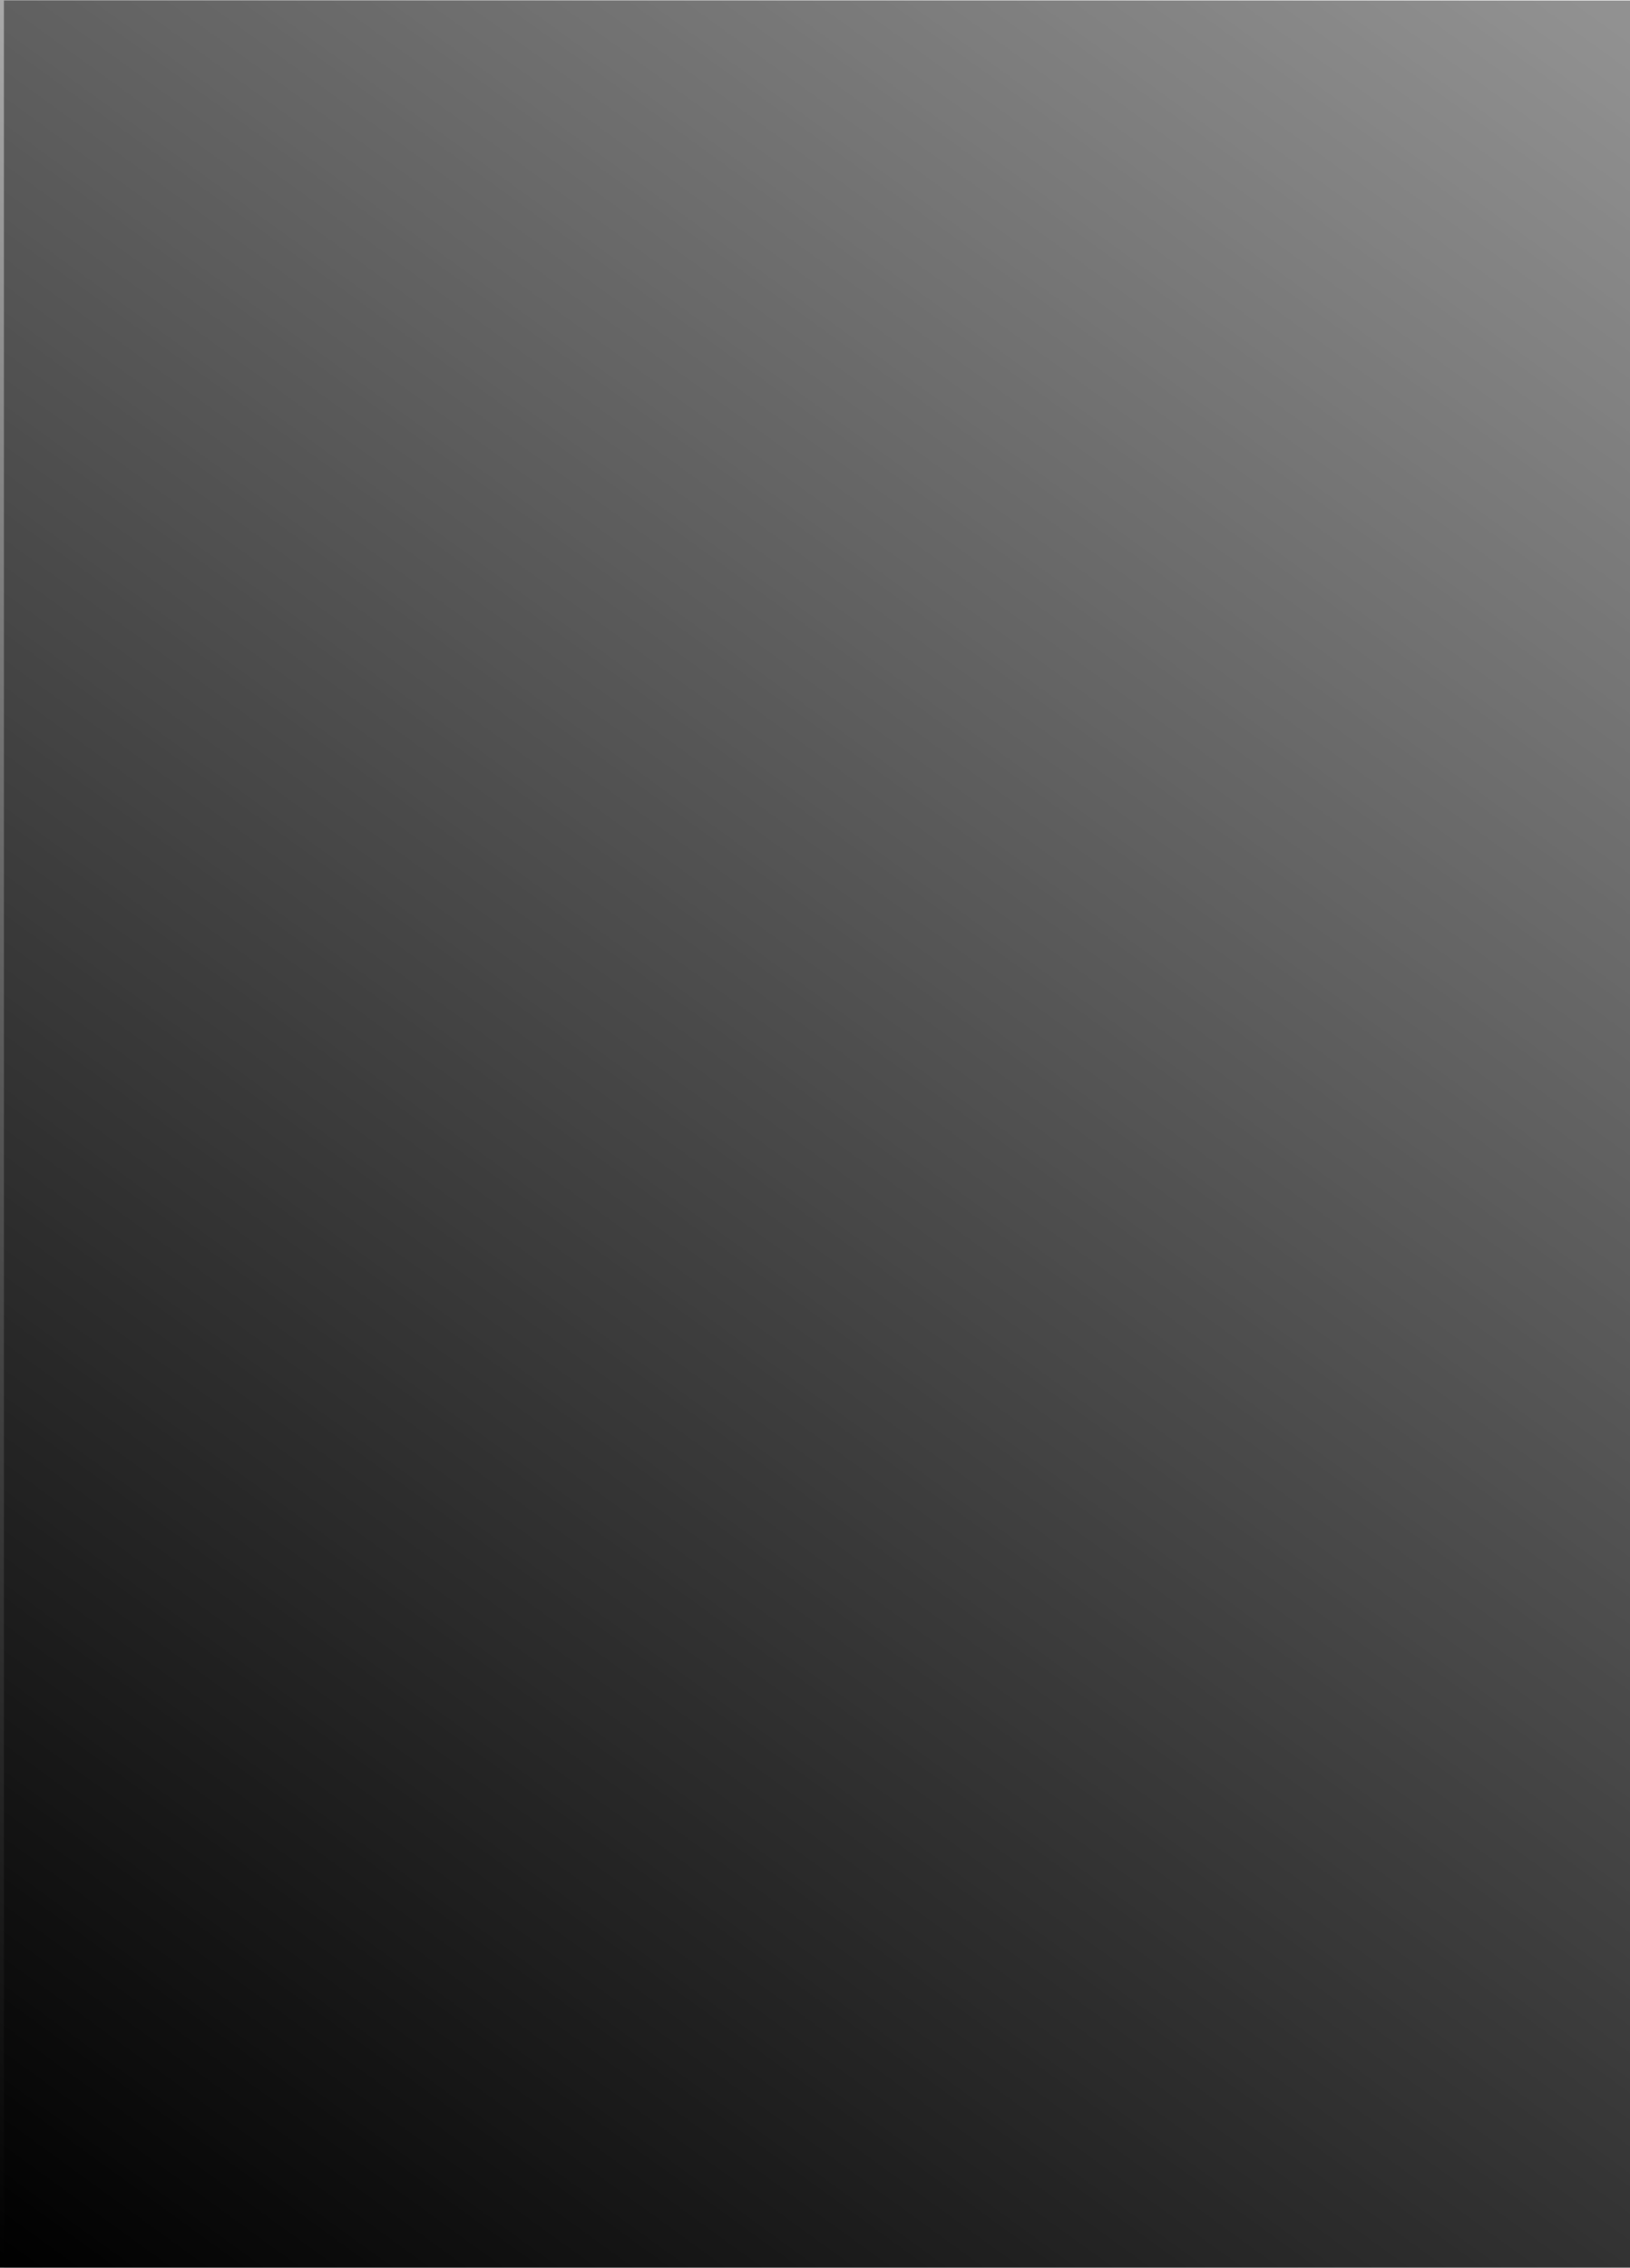 <?xml version="1.0" encoding="UTF-8" standalone="no"?>
<svg
   xmlns:dc="http://purl.org/dc/elements/1.1/"
   xmlns:cc="http://creativecommons.org/ns#"
   xmlns:rdf="http://www.w3.org/1999/02/22-rdf-syntax-ns#"
   xmlns:svg="http://www.w3.org/2000/svg"
   xmlns="http://www.w3.org/2000/svg"
   xmlns:xlink="http://www.w3.org/1999/xlink"
   xmlns:sodipodi="http://sodipodi.sourceforge.net/DTD/sodipodi-0.dtd"
   xmlns:inkscape="http://www.inkscape.org/namespaces/inkscape"
   width="64mm"
   height="89mm"
   viewBox="0 0 64 89"
   version="1.1"
   id="svg8"
   inkscape:version="1.0.2-2 (e86c870879, 2021-01-15)"
   sodipodi:docname="back_grey.svg">
  <defs
     id="defs2">
    <linearGradient
       inkscape:collect="always"
       id="linearGradient451">
      <stop
         style="stop-color:#000000;stop-opacity:1;"
         offset="0"
         id="stop447" />
      <stop
         style="stop-color:#000000;stop-opacity:0;"
         offset="1"
         id="stop449" />
    </linearGradient>
    <rect
       id="rect19"
       height="17.64"
       width="26.46"
       y="5.746"
       x="2.94" />
    <rect
       x="2.94"
       y="5.746"
       width="26.46"
       height="17.64"
       id="rect63" />
    <rect
       id="rect83"
       height="17.64"
       width="26.46"
       y="5.746"
       x="2.94" />
    <rect
       x="2.94"
       y="5.746"
       width="26.46"
       height="17.64"
       id="rect103" />
    <rect
       id="rect123"
       height="17.64"
       width="26.46"
       y="5.746"
       x="2.94" />
    <rect
       x="2.94"
       y="5.746"
       width="26.46"
       height="17.64"
       id="rect143" />
    <rect
       id="rect163"
       height="17.64"
       width="26.46"
       y="5.746"
       x="2.94" />
    <rect
       x="2.94"
       y="5.746"
       width="26.46"
       height="17.64"
       id="rect183" />
    <rect
       id="rect203"
       height="17.64"
       width="26.46"
       y="5.746"
       x="2.94" />
    <rect
       x="2.94"
       y="5.746"
       width="26.46"
       height="17.64"
       id="rect223" />
    <rect
       x="2.94"
       y="5.746"
       width="26.46"
       height="17.64"
       id="rect239" />
    <rect
       id="rect255"
       height="17.64"
       width="26.46"
       y="5.746"
       x="2.94" />
    <rect
       x="2.94"
       y="5.746"
       width="26.46"
       height="17.64"
       id="rect271" />
    <rect
       id="rect287"
       height="17.64"
       width="26.46"
       y="5.746"
       x="2.94" />
    <linearGradient
       inkscape:collect="always"
       xlink:href="#linearGradient451"
       id="linearGradient453"
       x1="0.378"
       y1="89.391"
       x2="64.067"
       y2="1.512"
       gradientUnits="userSpaceOnUse"
       spreadMethod="pad" />
    <filter
       inkscape:label="Clouds"
       inkscape:menu="Overlays"
       inkscape:menu-tooltip="Airy, fluffy, sparse white clouds"
       style="color-interpolation-filters:sRGB;"
       id="filter935">
      <feTurbulence
         numOctaves="3"
         baseFrequency="0.040 0.107"
         type="fractalNoise"
         id="feTurbulence925" />
      <feColorMatrix
         result="result0"
         values="1 0 0 0 0 0 1 0 0 0 0 0 1 0 0 0 0 0 5 -2.7"
         id="feColorMatrix927" />
      <feFlood
         flood-opacity="1"
         flood-color="rgb(255,255,255)"
         id="feFlood929" />
      <feComposite
         operator="in"
         in2="result0"
         id="feComposite931" />
      <feComposite
         operator="atop"
         in2="SourceGraphic"
         id="feComposite933" />
    </filter>
    <filter
       inkscape:collect="always"
       style="color-interpolation-filters:sRGB"
       id="filter946"
       x="-0.024"
       width="1.047"
       y="-0.017"
       height="1.034">
      <feGaussianBlur
         inkscape:collect="always"
         stdDeviation="0.627"
         id="feGaussianBlur948" />
    </filter>
  </defs>
  <sodipodi:namedview
     inkscape:window-maximized="0"
     inkscape:window-y="0"
     inkscape:window-x="2024"
     inkscape:window-height="1050"
     inkscape:window-width="1521"
     borderlayer="false"
     lock-margins="true"
     showgrid="false"
     inkscape:document-rotation="0"
     inkscape:current-layer="layer10"
     inkscape:document-units="mm"
     inkscape:cy="143.552"
     inkscape:cx="125.391"
     inkscape:zoom="1.9799"
     inkscape:pageshadow="2"
     inkscape:pageopacity="0.0"
     borderopacity="1.0"
     bordercolor="#666666"
     pagecolor="#ffffff"
     id="base"
     inkscape:snap-nodes="false" />
  <g
     inkscape:groupmode="layer"
     id="layer13"
     inkscape:label="Gradient BottomBlack"
     style="display:none"
     sodipodi:insensitive="true">
    <rect
       style="opacity:1;vector-effect:none;fill:#ff0000;fill-opacity:1;stroke:#ff0000;stroke-width:0.264;stroke-linecap:butt;stroke-linejoin:miter;stroke-miterlimit:4;stroke-dasharray:none;stroke-dashoffset:0;stroke-opacity:1;stop-color:#000000;stop-opacity:1"
       id="rect445"
       width="63.736"
       height="88.736"
       x="0.132"
       y="0.132" />
  </g>
  <g
     inkscape:groupmode="layer"
     id="layer10"
     inkscape:label="Text"
     style="display:inline;mix-blend-mode:normal"
     sodipodi:insensitive="true">
    <g
       aria-label="TARNEEB TARNEEB TARNEEB TARNEEB TARNEEB TARNEEB TARNEEB TARNEEB TARNEEB "
       transform="matrix(0.979,0,0,1.037,-2.12,-14.175)"
       id="text152"
       style="font-style:normal;font-variant:normal;font-weight:normal;font-stretch:normal;font-size:7.761px;line-height:1.25;font-family:sans-serif;font-variant-ligatures:normal;font-variant-position:normal;font-variant-caps:normal;font-variant-numeric:normal;font-variant-alternates:normal;font-variant-east-asian:normal;font-feature-settings:normal;font-variation-settings:normal;text-indent:0;text-align:start;text-decoration:none;text-decoration-line:none;text-decoration-style:solid;text-decoration-color:#000000;letter-spacing:3.969px;word-spacing:0px;text-transform:none;writing-mode:lr-tb;direction:ltr;text-orientation:mixed;dominant-baseline:auto;baseline-shift:baseline;text-anchor:start;white-space:normal;shape-padding:0;shape-margin:0;inline-size:0;opacity:1;vector-effect:none;fill:#ffffff;fill-opacity:1;stroke-width:0.265;stroke-linecap:butt;stroke-linejoin:miter;stroke-miterlimit:4;stroke-dasharray:none;stroke-dashoffset:0;stroke-opacity:1;stop-color:#000000;stop-opacity:1">
      <path
         d="M 6.166,13.666 9.853,17.353 9.073,18.133 7.747,16.806 4.526,20.027 3.494,18.996 6.715,15.775 5.386,14.446 Z"
         style="font-style:normal;font-variant:normal;font-weight:bold;font-stretch:normal;font-size:7.761px;line-height:1.25;font-family:sans-serif;-inkscape-font-specification:'sans-serif Bold';font-variant-ligatures:normal;font-variant-position:normal;font-variant-caps:normal;font-variant-numeric:normal;font-variant-alternates:normal;font-variant-east-asian:normal;font-feature-settings:normal;text-indent:0;text-align:start;text-decoration:none;text-decoration-line:none;text-decoration-style:solid;text-decoration-color:#000000;word-spacing:0px;text-transform:none;writing-mode:lr-tb;direction:ltr;text-orientation:mixed;dominant-baseline:auto;baseline-shift:baseline;text-anchor:start;white-space:normal;shape-padding:0;shape-margin:0;inline-size:0;vector-effect:none;fill:#ffffff;fill-opacity:1;stroke-width:0.265;stroke-linecap:butt;stroke-linejoin:miter;stroke-miterlimit:4;stroke-dasharray:none;stroke-dashoffset:0;stroke-opacity:1;stop-color:#000000;stop-opacity:1"
         id="path310" />
      <path
         d="m 14.459,19.843 -1.613,-1.613 -0.983,0.474 -1.037,-1.037 5.483,-2.519 1.23,1.23 -2.519,5.483 -1.037,-1.037 z m -0.614,-2.098 1.096,1.096 1.045,-2.138 z"
         style="font-style:normal;font-variant:normal;font-weight:bold;font-stretch:normal;font-size:7.761px;line-height:1.25;font-family:sans-serif;-inkscape-font-specification:'sans-serif Bold';font-variant-ligatures:normal;font-variant-position:normal;font-variant-caps:normal;font-variant-numeric:normal;font-variant-alternates:normal;font-variant-east-asian:normal;font-feature-settings:normal;text-indent:0;text-align:start;text-decoration:none;text-decoration-line:none;text-decoration-style:solid;text-decoration-color:#000000;word-spacing:0px;text-transform:none;writing-mode:lr-tb;direction:ltr;text-orientation:mixed;dominant-baseline:auto;baseline-shift:baseline;text-anchor:start;white-space:normal;shape-padding:0;shape-margin:0;inline-size:0;vector-effect:none;fill:#ffffff;fill-opacity:1;stroke-width:0.265;stroke-linecap:butt;stroke-linejoin:miter;stroke-miterlimit:4;stroke-dasharray:none;stroke-dashoffset:0;stroke-opacity:1;stop-color:#000000;stop-opacity:1"
         id="path312" />
      <path
         d="m 24.97,17.383 q 0.324,0.324 0.584,0.343 0.263,0.021 0.539,-0.255 0.273,-0.273 0.249,-0.533 -0.021,-0.257 -0.346,-0.582 l -0.434,-0.434 -1.026,1.026 z m -1.147,0.279 -1.514,1.514 -1.032,-1.032 4.001,-4.001 1.576,1.576 q 0.79,0.79 0.892,1.423 0.104,0.635 -0.469,1.208 -0.397,0.397 -0.844,0.458 -0.445,0.064 -0.951,-0.201 0.163,0.26 0.158,0.598 0,0.338 -0.174,0.855 l -0.576,1.696 -1.099,-1.099 0.506,-1.482 q 0.153,-0.448 0.11,-0.71 -0.04,-0.26 -0.292,-0.512 z"
         style="font-style:normal;font-variant:normal;font-weight:bold;font-stretch:normal;font-size:7.761px;line-height:1.25;font-family:sans-serif;-inkscape-font-specification:'sans-serif Bold';font-variant-ligatures:normal;font-variant-position:normal;font-variant-caps:normal;font-variant-numeric:normal;font-variant-alternates:normal;font-variant-east-asian:normal;font-feature-settings:normal;text-indent:0;text-align:start;text-decoration:none;text-decoration-line:none;text-decoration-style:solid;text-decoration-color:#000000;word-spacing:0px;text-transform:none;writing-mode:lr-tb;direction:ltr;text-orientation:mixed;dominant-baseline:auto;baseline-shift:baseline;text-anchor:start;white-space:normal;shape-padding:0;shape-margin:0;inline-size:0;vector-effect:none;fill:#ffffff;fill-opacity:1;stroke-width:0.265;stroke-linecap:butt;stroke-linejoin:miter;stroke-miterlimit:4;stroke-dasharray:none;stroke-dashoffset:0;stroke-opacity:1;stop-color:#000000;stop-opacity:1"
         id="path314" />
      <path
         d="m 35.223,14.143 1.152,1.152 -1.289,4.199 2.744,-2.744 0.978,0.978 -4.001,4.001 -1.152,-1.152 1.289,-4.199 -2.744,2.744 -0.978,-0.978 z"
         style="font-style:normal;font-variant:normal;font-weight:bold;font-stretch:normal;font-size:7.761px;line-height:1.25;font-family:sans-serif;-inkscape-font-specification:'sans-serif Bold';font-variant-ligatures:normal;font-variant-position:normal;font-variant-caps:normal;font-variant-numeric:normal;font-variant-alternates:normal;font-variant-east-asian:normal;font-feature-settings:normal;text-indent:0;text-align:start;text-decoration:none;text-decoration-line:none;text-decoration-style:solid;text-decoration-color:#000000;word-spacing:0px;text-transform:none;writing-mode:lr-tb;direction:ltr;text-orientation:mixed;dominant-baseline:auto;baseline-shift:baseline;text-anchor:start;white-space:normal;shape-padding:0;shape-margin:0;inline-size:0;vector-effect:none;fill:#ffffff;fill-opacity:1;stroke-width:0.265;stroke-linecap:butt;stroke-linejoin:miter;stroke-miterlimit:4;stroke-dasharray:none;stroke-dashoffset:0;stroke-opacity:1;stop-color:#000000;stop-opacity:1"
         id="path316" />
      <path
         d="m 45.687,14.143 2.784,2.784 -0.78,0.78 -1.752,-1.752 -0.745,0.745 1.648,1.648 -0.78,0.78 -1.648,-1.648 -0.916,0.916 1.812,1.811 -0.78,0.78 -2.843,-2.843 z"
         style="font-style:normal;font-variant:normal;font-weight:bold;font-stretch:normal;font-size:7.761px;line-height:1.25;font-family:sans-serif;-inkscape-font-specification:'sans-serif Bold';font-variant-ligatures:normal;font-variant-position:normal;font-variant-caps:normal;font-variant-numeric:normal;font-variant-alternates:normal;font-variant-east-asian:normal;font-feature-settings:normal;text-indent:0;text-align:start;text-decoration:none;text-decoration-line:none;text-decoration-style:solid;text-decoration-color:#000000;word-spacing:0px;text-transform:none;writing-mode:lr-tb;direction:ltr;text-orientation:mixed;dominant-baseline:auto;baseline-shift:baseline;text-anchor:start;white-space:normal;shape-padding:0;shape-margin:0;inline-size:0;vector-effect:none;fill:#ffffff;fill-opacity:1;stroke-width:0.265;stroke-linecap:butt;stroke-linejoin:miter;stroke-miterlimit:4;stroke-dasharray:none;stroke-dashoffset:0;stroke-opacity:1;stop-color:#000000;stop-opacity:1"
         id="path318" />
      <path
         d="m 54.958,14.143 2.784,2.784 -0.78,0.78 -1.752,-1.752 -0.745,0.745 1.648,1.648 -0.78,0.78 -1.648,-1.648 -0.916,0.916 1.812,1.811 -0.78,0.78 -2.843,-2.843 z"
         style="font-style:normal;font-variant:normal;font-weight:bold;font-stretch:normal;font-size:7.761px;line-height:1.25;font-family:sans-serif;-inkscape-font-specification:'sans-serif Bold';font-variant-ligatures:normal;font-variant-position:normal;font-variant-caps:normal;font-variant-numeric:normal;font-variant-alternates:normal;font-variant-east-asian:normal;font-feature-settings:normal;text-indent:0;text-align:start;text-decoration:none;text-decoration-line:none;text-decoration-style:solid;text-decoration-color:#000000;word-spacing:0px;text-transform:none;writing-mode:lr-tb;direction:ltr;text-orientation:mixed;dominant-baseline:auto;baseline-shift:baseline;text-anchor:start;white-space:normal;shape-padding:0;shape-margin:0;inline-size:0;vector-effect:none;fill:#ffffff;fill-opacity:1;stroke-width:0.265;stroke-linecap:butt;stroke-linejoin:miter;stroke-miterlimit:4;stroke-dasharray:none;stroke-dashoffset:0;stroke-opacity:1;stop-color:#000000;stop-opacity:1"
         id="path320" />
      <path
         d="m 64.282,17.294 q 0.244,0.244 0.477,0.263 0.233,0.019 0.442,-0.19 0.206,-0.206 0.188,-0.44 -0.016,-0.236 -0.26,-0.48 l -0.571,-0.571 -0.847,0.847 z m -1.715,1.785 q 0.311,0.311 0.598,0.335 0.289,0.027 0.555,-0.238 0.26,-0.26 0.233,-0.544 -0.024,-0.287 -0.338,-0.6 l -0.606,-0.606 -1.048,1.048 z m 2.398,-0.48 q 0.236,0.429 0.158,0.871 -0.078,0.442 -0.456,0.82 -0.579,0.579 -1.254,0.472 -0.675,-0.107 -1.474,-0.906 l -1.712,-1.712 4.001,-4.001 1.549,1.549 q 0.833,0.833 0.954,1.458 0.123,0.627 -0.431,1.182 -0.292,0.292 -0.635,0.362 -0.34,0.067 -0.699,-0.094 z"
         style="font-style:normal;font-variant:normal;font-weight:bold;font-stretch:normal;font-size:7.761px;line-height:1.25;font-family:sans-serif;-inkscape-font-specification:'sans-serif Bold';font-variant-ligatures:normal;font-variant-position:normal;font-variant-caps:normal;font-variant-numeric:normal;font-variant-alternates:normal;font-variant-east-asian:normal;font-feature-settings:normal;text-indent:0;text-align:start;text-decoration:none;text-decoration-line:none;text-decoration-style:solid;text-decoration-color:#000000;word-spacing:0px;text-transform:none;writing-mode:lr-tb;direction:ltr;text-orientation:mixed;dominant-baseline:auto;baseline-shift:baseline;text-anchor:start;white-space:normal;shape-padding:0;shape-margin:0;inline-size:0;vector-effect:none;fill:#ffffff;fill-opacity:1;stroke-width:0.265;stroke-linecap:butt;stroke-linejoin:miter;stroke-miterlimit:4;stroke-dasharray:none;stroke-dashoffset:0;stroke-opacity:1;stop-color:#000000;stop-opacity:1"
         id="path322" />
      <path
         d="M 6.166,23.367 9.853,27.055 9.073,27.834 7.747,26.508 4.526,29.729 3.494,28.697 6.715,25.476 5.386,24.147 Z"
         style="font-style:normal;font-variant:normal;font-weight:bold;font-stretch:normal;font-size:7.761px;line-height:1.25;font-family:sans-serif;-inkscape-font-specification:'sans-serif Bold';font-variant-ligatures:normal;font-variant-position:normal;font-variant-caps:normal;font-variant-numeric:normal;font-variant-alternates:normal;font-variant-east-asian:normal;font-feature-settings:normal;text-indent:0;text-align:start;text-decoration:none;text-decoration-line:none;text-decoration-style:solid;text-decoration-color:#000000;word-spacing:0px;text-transform:none;writing-mode:lr-tb;direction:ltr;text-orientation:mixed;dominant-baseline:auto;baseline-shift:baseline;text-anchor:start;white-space:normal;shape-padding:0;shape-margin:0;inline-size:0;vector-effect:none;fill:#ffffff;fill-opacity:1;stroke-width:0.265;stroke-linecap:butt;stroke-linejoin:miter;stroke-miterlimit:4;stroke-dasharray:none;stroke-dashoffset:0;stroke-opacity:1;stop-color:#000000;stop-opacity:1"
         id="path324" />
      <path
         d="m 14.459,29.544 -1.613,-1.613 -0.983,0.474 -1.037,-1.037 5.483,-2.519 1.23,1.23 -2.519,5.482 -1.037,-1.037 z m -0.614,-2.098 1.096,1.096 1.045,-2.138 z"
         style="font-style:normal;font-variant:normal;font-weight:bold;font-stretch:normal;font-size:7.761px;line-height:1.25;font-family:sans-serif;-inkscape-font-specification:'sans-serif Bold';font-variant-ligatures:normal;font-variant-position:normal;font-variant-caps:normal;font-variant-numeric:normal;font-variant-alternates:normal;font-variant-east-asian:normal;font-feature-settings:normal;text-indent:0;text-align:start;text-decoration:none;text-decoration-line:none;text-decoration-style:solid;text-decoration-color:#000000;word-spacing:0px;text-transform:none;writing-mode:lr-tb;direction:ltr;text-orientation:mixed;dominant-baseline:auto;baseline-shift:baseline;text-anchor:start;white-space:normal;shape-padding:0;shape-margin:0;inline-size:0;vector-effect:none;fill:#ffffff;fill-opacity:1;stroke-width:0.265;stroke-linecap:butt;stroke-linejoin:miter;stroke-miterlimit:4;stroke-dasharray:none;stroke-dashoffset:0;stroke-opacity:1;stop-color:#000000;stop-opacity:1"
         id="path326" />
      <path
         d="m 24.97,27.084 q 0.324,0.324 0.584,0.343 0.263,0.021 0.539,-0.255 0.273,-0.273 0.249,-0.533 -0.021,-0.257 -0.346,-0.582 l -0.434,-0.434 -1.026,1.026 z m -1.147,0.279 -1.514,1.514 -1.032,-1.032 4.001,-4.001 1.576,1.576 q 0.79,0.79 0.892,1.423 0.104,0.635 -0.469,1.208 -0.397,0.397 -0.844,0.458 -0.445,0.064 -0.951,-0.201 0.163,0.26 0.158,0.598 0,0.338 -0.174,0.855 l -0.576,1.696 -1.099,-1.099 0.506,-1.482 q 0.153,-0.448 0.11,-0.71 -0.04,-0.26 -0.292,-0.512 z"
         style="font-style:normal;font-variant:normal;font-weight:bold;font-stretch:normal;font-size:7.761px;line-height:1.25;font-family:sans-serif;-inkscape-font-specification:'sans-serif Bold';font-variant-ligatures:normal;font-variant-position:normal;font-variant-caps:normal;font-variant-numeric:normal;font-variant-alternates:normal;font-variant-east-asian:normal;font-feature-settings:normal;text-indent:0;text-align:start;text-decoration:none;text-decoration-line:none;text-decoration-style:solid;text-decoration-color:#000000;word-spacing:0px;text-transform:none;writing-mode:lr-tb;direction:ltr;text-orientation:mixed;dominant-baseline:auto;baseline-shift:baseline;text-anchor:start;white-space:normal;shape-padding:0;shape-margin:0;inline-size:0;vector-effect:none;fill:#ffffff;fill-opacity:1;stroke-width:0.265;stroke-linecap:butt;stroke-linejoin:miter;stroke-miterlimit:4;stroke-dasharray:none;stroke-dashoffset:0;stroke-opacity:1;stop-color:#000000;stop-opacity:1"
         id="path328" />
      <path
         d="m 35.223,23.844 1.152,1.152 -1.289,4.199 2.744,-2.744 0.978,0.978 -4.001,4.001 -1.152,-1.152 1.289,-4.199 -2.744,2.744 -0.978,-0.978 z"
         style="font-style:normal;font-variant:normal;font-weight:bold;font-stretch:normal;font-size:7.761px;line-height:1.25;font-family:sans-serif;-inkscape-font-specification:'sans-serif Bold';font-variant-ligatures:normal;font-variant-position:normal;font-variant-caps:normal;font-variant-numeric:normal;font-variant-alternates:normal;font-variant-east-asian:normal;font-feature-settings:normal;text-indent:0;text-align:start;text-decoration:none;text-decoration-line:none;text-decoration-style:solid;text-decoration-color:#000000;word-spacing:0px;text-transform:none;writing-mode:lr-tb;direction:ltr;text-orientation:mixed;dominant-baseline:auto;baseline-shift:baseline;text-anchor:start;white-space:normal;shape-padding:0;shape-margin:0;inline-size:0;vector-effect:none;fill:#ffffff;fill-opacity:1;stroke-width:0.265;stroke-linecap:butt;stroke-linejoin:miter;stroke-miterlimit:4;stroke-dasharray:none;stroke-dashoffset:0;stroke-opacity:1;stop-color:#000000;stop-opacity:1"
         id="path330" />
      <path
         d="m 45.687,23.844 2.784,2.784 -0.78,0.78 -1.752,-1.752 -0.745,0.745 1.648,1.648 -0.78,0.78 -1.648,-1.648 -0.916,0.916 1.812,1.812 -0.78,0.78 -2.843,-2.843 z"
         style="font-style:normal;font-variant:normal;font-weight:bold;font-stretch:normal;font-size:7.761px;line-height:1.25;font-family:sans-serif;-inkscape-font-specification:'sans-serif Bold';font-variant-ligatures:normal;font-variant-position:normal;font-variant-caps:normal;font-variant-numeric:normal;font-variant-alternates:normal;font-variant-east-asian:normal;font-feature-settings:normal;text-indent:0;text-align:start;text-decoration:none;text-decoration-line:none;text-decoration-style:solid;text-decoration-color:#000000;word-spacing:0px;text-transform:none;writing-mode:lr-tb;direction:ltr;text-orientation:mixed;dominant-baseline:auto;baseline-shift:baseline;text-anchor:start;white-space:normal;shape-padding:0;shape-margin:0;inline-size:0;vector-effect:none;fill:#ffffff;fill-opacity:1;stroke-width:0.265;stroke-linecap:butt;stroke-linejoin:miter;stroke-miterlimit:4;stroke-dasharray:none;stroke-dashoffset:0;stroke-opacity:1;stop-color:#000000;stop-opacity:1"
         id="path332" />
      <path
         d="m 54.958,23.844 2.784,2.784 -0.78,0.78 -1.752,-1.752 -0.745,0.745 1.648,1.648 -0.78,0.78 -1.648,-1.648 -0.916,0.916 1.812,1.812 -0.78,0.78 -2.843,-2.843 z"
         style="font-style:normal;font-variant:normal;font-weight:bold;font-stretch:normal;font-size:7.761px;line-height:1.25;font-family:sans-serif;-inkscape-font-specification:'sans-serif Bold';font-variant-ligatures:normal;font-variant-position:normal;font-variant-caps:normal;font-variant-numeric:normal;font-variant-alternates:normal;font-variant-east-asian:normal;font-feature-settings:normal;text-indent:0;text-align:start;text-decoration:none;text-decoration-line:none;text-decoration-style:solid;text-decoration-color:#000000;word-spacing:0px;text-transform:none;writing-mode:lr-tb;direction:ltr;text-orientation:mixed;dominant-baseline:auto;baseline-shift:baseline;text-anchor:start;white-space:normal;shape-padding:0;shape-margin:0;inline-size:0;vector-effect:none;fill:#ffffff;fill-opacity:1;stroke-width:0.265;stroke-linecap:butt;stroke-linejoin:miter;stroke-miterlimit:4;stroke-dasharray:none;stroke-dashoffset:0;stroke-opacity:1;stop-color:#000000;stop-opacity:1"
         id="path334" />
      <path
         d="m 64.282,26.995 q 0.244,0.244 0.477,0.263 0.233,0.019 0.442,-0.19 0.206,-0.206 0.188,-0.44 -0.016,-0.236 -0.26,-0.48 l -0.571,-0.571 -0.847,0.847 z m -1.715,1.785 q 0.311,0.311 0.598,0.335 0.289,0.027 0.555,-0.238 0.26,-0.26 0.233,-0.544 -0.024,-0.287 -0.338,-0.6 l -0.606,-0.606 -1.048,1.048 z m 2.398,-0.48 q 0.236,0.429 0.158,0.871 -0.078,0.442 -0.456,0.82 -0.579,0.579 -1.254,0.472 -0.675,-0.107 -1.474,-0.906 l -1.712,-1.712 4.001,-4.001 1.549,1.549 q 0.833,0.833 0.954,1.458 0.123,0.627 -0.431,1.182 -0.292,0.292 -0.635,0.362 -0.34,0.067 -0.699,-0.094 z"
         style="font-style:normal;font-variant:normal;font-weight:bold;font-stretch:normal;font-size:7.761px;line-height:1.25;font-family:sans-serif;-inkscape-font-specification:'sans-serif Bold';font-variant-ligatures:normal;font-variant-position:normal;font-variant-caps:normal;font-variant-numeric:normal;font-variant-alternates:normal;font-variant-east-asian:normal;font-feature-settings:normal;text-indent:0;text-align:start;text-decoration:none;text-decoration-line:none;text-decoration-style:solid;text-decoration-color:#000000;word-spacing:0px;text-transform:none;writing-mode:lr-tb;direction:ltr;text-orientation:mixed;dominant-baseline:auto;baseline-shift:baseline;text-anchor:start;white-space:normal;shape-padding:0;shape-margin:0;inline-size:0;vector-effect:none;fill:#ffffff;fill-opacity:1;stroke-width:0.265;stroke-linecap:butt;stroke-linejoin:miter;stroke-miterlimit:4;stroke-dasharray:none;stroke-dashoffset:0;stroke-opacity:1;stop-color:#000000;stop-opacity:1"
         id="path336" />
      <path
         d="M 6.166,33.069 9.853,36.756 9.073,37.536 7.747,36.209 4.526,39.43 3.494,38.398 6.715,35.178 5.386,33.848 Z"
         style="font-style:normal;font-variant:normal;font-weight:bold;font-stretch:normal;font-size:7.761px;line-height:1.25;font-family:sans-serif;-inkscape-font-specification:'sans-serif Bold';font-variant-ligatures:normal;font-variant-position:normal;font-variant-caps:normal;font-variant-numeric:normal;font-variant-alternates:normal;font-variant-east-asian:normal;font-feature-settings:normal;text-indent:0;text-align:start;text-decoration:none;text-decoration-line:none;text-decoration-style:solid;text-decoration-color:#000000;word-spacing:0px;text-transform:none;writing-mode:lr-tb;direction:ltr;text-orientation:mixed;dominant-baseline:auto;baseline-shift:baseline;text-anchor:start;white-space:normal;shape-padding:0;shape-margin:0;inline-size:0;vector-effect:none;fill:#ffffff;fill-opacity:1;stroke-width:0.265;stroke-linecap:butt;stroke-linejoin:miter;stroke-miterlimit:4;stroke-dasharray:none;stroke-dashoffset:0;stroke-opacity:1;stop-color:#000000;stop-opacity:1"
         id="path338" />
      <path
         d="m 14.459,39.245 -1.613,-1.613 -0.983,0.474 -1.037,-1.037 5.483,-2.519 1.23,1.23 -2.519,5.482 -1.037,-1.037 z m -0.614,-2.098 1.096,1.096 1.045,-2.138 z"
         style="font-style:normal;font-variant:normal;font-weight:bold;font-stretch:normal;font-size:7.761px;line-height:1.25;font-family:sans-serif;-inkscape-font-specification:'sans-serif Bold';font-variant-ligatures:normal;font-variant-position:normal;font-variant-caps:normal;font-variant-numeric:normal;font-variant-alternates:normal;font-variant-east-asian:normal;font-feature-settings:normal;text-indent:0;text-align:start;text-decoration:none;text-decoration-line:none;text-decoration-style:solid;text-decoration-color:#000000;word-spacing:0px;text-transform:none;writing-mode:lr-tb;direction:ltr;text-orientation:mixed;dominant-baseline:auto;baseline-shift:baseline;text-anchor:start;white-space:normal;shape-padding:0;shape-margin:0;inline-size:0;vector-effect:none;fill:#ffffff;fill-opacity:1;stroke-width:0.265;stroke-linecap:butt;stroke-linejoin:miter;stroke-miterlimit:4;stroke-dasharray:none;stroke-dashoffset:0;stroke-opacity:1;stop-color:#000000;stop-opacity:1"
         id="path340" />
      <path
         d="m 24.97,36.785 q 0.324,0.324 0.584,0.343 0.263,0.021 0.539,-0.255 0.273,-0.273 0.249,-0.533 -0.021,-0.257 -0.346,-0.582 l -0.434,-0.434 -1.026,1.026 z m -1.147,0.279 -1.514,1.514 -1.032,-1.032 4.001,-4.001 1.576,1.576 q 0.79,0.79 0.892,1.423 0.104,0.635 -0.469,1.208 -0.397,0.397 -0.844,0.458 -0.445,0.064 -0.951,-0.201 0.163,0.26 0.158,0.598 0,0.338 -0.174,0.855 l -0.576,1.696 -1.099,-1.099 0.506,-1.482 q 0.153,-0.448 0.11,-0.71 -0.04,-0.26 -0.292,-0.512 z"
         style="font-style:normal;font-variant:normal;font-weight:bold;font-stretch:normal;font-size:7.761px;line-height:1.25;font-family:sans-serif;-inkscape-font-specification:'sans-serif Bold';font-variant-ligatures:normal;font-variant-position:normal;font-variant-caps:normal;font-variant-numeric:normal;font-variant-alternates:normal;font-variant-east-asian:normal;font-feature-settings:normal;text-indent:0;text-align:start;text-decoration:none;text-decoration-line:none;text-decoration-style:solid;text-decoration-color:#000000;word-spacing:0px;text-transform:none;writing-mode:lr-tb;direction:ltr;text-orientation:mixed;dominant-baseline:auto;baseline-shift:baseline;text-anchor:start;white-space:normal;shape-padding:0;shape-margin:0;inline-size:0;vector-effect:none;fill:#ffffff;fill-opacity:1;stroke-width:0.265;stroke-linecap:butt;stroke-linejoin:miter;stroke-miterlimit:4;stroke-dasharray:none;stroke-dashoffset:0;stroke-opacity:1;stop-color:#000000;stop-opacity:1"
         id="path342" />
      <path
         d="m 35.223,33.546 1.152,1.152 -1.289,4.199 2.744,-2.744 0.978,0.978 -4.001,4.001 -1.152,-1.152 1.289,-4.199 -2.744,2.744 -0.978,-0.978 z"
         style="font-style:normal;font-variant:normal;font-weight:bold;font-stretch:normal;font-size:7.761px;line-height:1.25;font-family:sans-serif;-inkscape-font-specification:'sans-serif Bold';font-variant-ligatures:normal;font-variant-position:normal;font-variant-caps:normal;font-variant-numeric:normal;font-variant-alternates:normal;font-variant-east-asian:normal;font-feature-settings:normal;text-indent:0;text-align:start;text-decoration:none;text-decoration-line:none;text-decoration-style:solid;text-decoration-color:#000000;word-spacing:0px;text-transform:none;writing-mode:lr-tb;direction:ltr;text-orientation:mixed;dominant-baseline:auto;baseline-shift:baseline;text-anchor:start;white-space:normal;shape-padding:0;shape-margin:0;inline-size:0;vector-effect:none;fill:#ffffff;fill-opacity:1;stroke-width:0.265;stroke-linecap:butt;stroke-linejoin:miter;stroke-miterlimit:4;stroke-dasharray:none;stroke-dashoffset:0;stroke-opacity:1;stop-color:#000000;stop-opacity:1"
         id="path344" />
      <path
         d="m 45.687,33.546 2.784,2.784 -0.78,0.78 -1.752,-1.752 -0.745,0.745 1.648,1.648 -0.78,0.78 -1.648,-1.648 -0.916,0.916 1.812,1.812 -0.78,0.78 -2.843,-2.843 z"
         style="font-style:normal;font-variant:normal;font-weight:bold;font-stretch:normal;font-size:7.761px;line-height:1.25;font-family:sans-serif;-inkscape-font-specification:'sans-serif Bold';font-variant-ligatures:normal;font-variant-position:normal;font-variant-caps:normal;font-variant-numeric:normal;font-variant-alternates:normal;font-variant-east-asian:normal;font-feature-settings:normal;text-indent:0;text-align:start;text-decoration:none;text-decoration-line:none;text-decoration-style:solid;text-decoration-color:#000000;word-spacing:0px;text-transform:none;writing-mode:lr-tb;direction:ltr;text-orientation:mixed;dominant-baseline:auto;baseline-shift:baseline;text-anchor:start;white-space:normal;shape-padding:0;shape-margin:0;inline-size:0;vector-effect:none;fill:#ffffff;fill-opacity:1;stroke-width:0.265;stroke-linecap:butt;stroke-linejoin:miter;stroke-miterlimit:4;stroke-dasharray:none;stroke-dashoffset:0;stroke-opacity:1;stop-color:#000000;stop-opacity:1"
         id="path346" />
      <path
         d="m 54.958,33.546 2.784,2.784 -0.78,0.78 -1.752,-1.752 -0.745,0.745 1.648,1.648 -0.78,0.78 -1.648,-1.648 -0.916,0.916 1.812,1.812 -0.78,0.78 -2.843,-2.843 z"
         style="font-style:normal;font-variant:normal;font-weight:bold;font-stretch:normal;font-size:7.761px;line-height:1.25;font-family:sans-serif;-inkscape-font-specification:'sans-serif Bold';font-variant-ligatures:normal;font-variant-position:normal;font-variant-caps:normal;font-variant-numeric:normal;font-variant-alternates:normal;font-variant-east-asian:normal;font-feature-settings:normal;text-indent:0;text-align:start;text-decoration:none;text-decoration-line:none;text-decoration-style:solid;text-decoration-color:#000000;word-spacing:0px;text-transform:none;writing-mode:lr-tb;direction:ltr;text-orientation:mixed;dominant-baseline:auto;baseline-shift:baseline;text-anchor:start;white-space:normal;shape-padding:0;shape-margin:0;inline-size:0;vector-effect:none;fill:#ffffff;fill-opacity:1;stroke-width:0.265;stroke-linecap:butt;stroke-linejoin:miter;stroke-miterlimit:4;stroke-dasharray:none;stroke-dashoffset:0;stroke-opacity:1;stop-color:#000000;stop-opacity:1"
         id="path348" />
      <path
         d="m 64.282,36.697 q 0.244,0.244 0.477,0.263 0.233,0.019 0.442,-0.19 0.206,-0.206 0.188,-0.439 -0.016,-0.236 -0.26,-0.48 l -0.571,-0.571 -0.847,0.847 z m -1.715,1.785 q 0.311,0.311 0.598,0.335 0.289,0.027 0.555,-0.238 0.26,-0.26 0.233,-0.544 -0.024,-0.287 -0.338,-0.6 l -0.606,-0.606 -1.048,1.048 z m 2.398,-0.48 q 0.236,0.429 0.158,0.871 -0.078,0.442 -0.456,0.82 -0.579,0.579 -1.254,0.472 -0.675,-0.107 -1.474,-0.906 l -1.712,-1.712 4.001,-4.001 1.549,1.549 q 0.833,0.833 0.954,1.458 0.123,0.627 -0.431,1.182 -0.292,0.292 -0.635,0.362 -0.34,0.067 -0.699,-0.094 z"
         style="font-style:normal;font-variant:normal;font-weight:bold;font-stretch:normal;font-size:7.761px;line-height:1.25;font-family:sans-serif;-inkscape-font-specification:'sans-serif Bold';font-variant-ligatures:normal;font-variant-position:normal;font-variant-caps:normal;font-variant-numeric:normal;font-variant-alternates:normal;font-variant-east-asian:normal;font-feature-settings:normal;text-indent:0;text-align:start;text-decoration:none;text-decoration-line:none;text-decoration-style:solid;text-decoration-color:#000000;word-spacing:0px;text-transform:none;writing-mode:lr-tb;direction:ltr;text-orientation:mixed;dominant-baseline:auto;baseline-shift:baseline;text-anchor:start;white-space:normal;shape-padding:0;shape-margin:0;inline-size:0;vector-effect:none;fill:#ffffff;fill-opacity:1;stroke-width:0.265;stroke-linecap:butt;stroke-linejoin:miter;stroke-miterlimit:4;stroke-dasharray:none;stroke-dashoffset:0;stroke-opacity:1;stop-color:#000000;stop-opacity:1"
         id="path350" />
      <path
         d="M 6.166,42.77 9.853,46.457 9.073,47.237 7.747,45.911 4.526,49.132 3.494,48.1 6.715,44.879 5.386,43.55 Z"
         style="font-style:normal;font-variant:normal;font-weight:bold;font-stretch:normal;font-size:7.761px;line-height:1.25;font-family:sans-serif;-inkscape-font-specification:'sans-serif Bold';font-variant-ligatures:normal;font-variant-position:normal;font-variant-caps:normal;font-variant-numeric:normal;font-variant-alternates:normal;font-variant-east-asian:normal;font-feature-settings:normal;text-indent:0;text-align:start;text-decoration:none;text-decoration-line:none;text-decoration-style:solid;text-decoration-color:#000000;word-spacing:0px;text-transform:none;writing-mode:lr-tb;direction:ltr;text-orientation:mixed;dominant-baseline:auto;baseline-shift:baseline;text-anchor:start;white-space:normal;shape-padding:0;shape-margin:0;inline-size:0;vector-effect:none;fill:#ffffff;fill-opacity:1;stroke-width:0.265;stroke-linecap:butt;stroke-linejoin:miter;stroke-miterlimit:4;stroke-dasharray:none;stroke-dashoffset:0;stroke-opacity:1;stop-color:#000000;stop-opacity:1"
         id="path352" />
      <path
         d="m 14.459,48.947 -1.613,-1.613 -0.983,0.474 -1.037,-1.037 5.483,-2.519 1.23,1.23 -2.519,5.483 -1.037,-1.037 z m -0.614,-2.098 1.096,1.096 1.045,-2.138 z"
         style="font-style:normal;font-variant:normal;font-weight:bold;font-stretch:normal;font-size:7.761px;line-height:1.25;font-family:sans-serif;-inkscape-font-specification:'sans-serif Bold';font-variant-ligatures:normal;font-variant-position:normal;font-variant-caps:normal;font-variant-numeric:normal;font-variant-alternates:normal;font-variant-east-asian:normal;font-feature-settings:normal;text-indent:0;text-align:start;text-decoration:none;text-decoration-line:none;text-decoration-style:solid;text-decoration-color:#000000;word-spacing:0px;text-transform:none;writing-mode:lr-tb;direction:ltr;text-orientation:mixed;dominant-baseline:auto;baseline-shift:baseline;text-anchor:start;white-space:normal;shape-padding:0;shape-margin:0;inline-size:0;vector-effect:none;fill:#ffffff;fill-opacity:1;stroke-width:0.265;stroke-linecap:butt;stroke-linejoin:miter;stroke-miterlimit:4;stroke-dasharray:none;stroke-dashoffset:0;stroke-opacity:1;stop-color:#000000;stop-opacity:1"
         id="path354" />
      <path
         d="m 24.97,46.487 q 0.324,0.324 0.584,0.343 0.263,0.021 0.539,-0.255 0.273,-0.273 0.249,-0.533 -0.021,-0.257 -0.346,-0.582 l -0.434,-0.434 -1.026,1.026 z m -1.147,0.279 -1.514,1.514 -1.032,-1.032 4.001,-4.001 1.576,1.576 q 0.79,0.79 0.892,1.423 0.104,0.635 -0.469,1.209 -0.397,0.397 -0.844,0.458 -0.445,0.064 -0.951,-0.201 0.163,0.26 0.158,0.598 0,0.338 -0.174,0.855 l -0.576,1.696 -1.099,-1.099 0.506,-1.482 q 0.153,-0.448 0.11,-0.71 -0.04,-0.26 -0.292,-0.512 z"
         style="font-style:normal;font-variant:normal;font-weight:bold;font-stretch:normal;font-size:7.761px;line-height:1.25;font-family:sans-serif;-inkscape-font-specification:'sans-serif Bold';font-variant-ligatures:normal;font-variant-position:normal;font-variant-caps:normal;font-variant-numeric:normal;font-variant-alternates:normal;font-variant-east-asian:normal;font-feature-settings:normal;text-indent:0;text-align:start;text-decoration:none;text-decoration-line:none;text-decoration-style:solid;text-decoration-color:#000000;word-spacing:0px;text-transform:none;writing-mode:lr-tb;direction:ltr;text-orientation:mixed;dominant-baseline:auto;baseline-shift:baseline;text-anchor:start;white-space:normal;shape-padding:0;shape-margin:0;inline-size:0;vector-effect:none;fill:#ffffff;fill-opacity:1;stroke-width:0.265;stroke-linecap:butt;stroke-linejoin:miter;stroke-miterlimit:4;stroke-dasharray:none;stroke-dashoffset:0;stroke-opacity:1;stop-color:#000000;stop-opacity:1"
         id="path356" />
      <path
         d="m 35.223,43.247 1.152,1.152 -1.289,4.199 2.744,-2.744 0.978,0.978 -4.001,4.001 -1.152,-1.152 1.289,-4.199 -2.744,2.744 -0.978,-0.978 z"
         style="font-style:normal;font-variant:normal;font-weight:bold;font-stretch:normal;font-size:7.761px;line-height:1.25;font-family:sans-serif;-inkscape-font-specification:'sans-serif Bold';font-variant-ligatures:normal;font-variant-position:normal;font-variant-caps:normal;font-variant-numeric:normal;font-variant-alternates:normal;font-variant-east-asian:normal;font-feature-settings:normal;text-indent:0;text-align:start;text-decoration:none;text-decoration-line:none;text-decoration-style:solid;text-decoration-color:#000000;word-spacing:0px;text-transform:none;writing-mode:lr-tb;direction:ltr;text-orientation:mixed;dominant-baseline:auto;baseline-shift:baseline;text-anchor:start;white-space:normal;shape-padding:0;shape-margin:0;inline-size:0;vector-effect:none;fill:#ffffff;fill-opacity:1;stroke-width:0.265;stroke-linecap:butt;stroke-linejoin:miter;stroke-miterlimit:4;stroke-dasharray:none;stroke-dashoffset:0;stroke-opacity:1;stop-color:#000000;stop-opacity:1"
         id="path358" />
      <path
         d="m 45.687,43.247 2.784,2.784 -0.78,0.78 -1.752,-1.752 -0.745,0.745 1.648,1.648 -0.78,0.78 -1.648,-1.648 -0.916,0.916 1.812,1.812 -0.78,0.78 -2.843,-2.843 z"
         style="font-style:normal;font-variant:normal;font-weight:bold;font-stretch:normal;font-size:7.761px;line-height:1.25;font-family:sans-serif;-inkscape-font-specification:'sans-serif Bold';font-variant-ligatures:normal;font-variant-position:normal;font-variant-caps:normal;font-variant-numeric:normal;font-variant-alternates:normal;font-variant-east-asian:normal;font-feature-settings:normal;text-indent:0;text-align:start;text-decoration:none;text-decoration-line:none;text-decoration-style:solid;text-decoration-color:#000000;word-spacing:0px;text-transform:none;writing-mode:lr-tb;direction:ltr;text-orientation:mixed;dominant-baseline:auto;baseline-shift:baseline;text-anchor:start;white-space:normal;shape-padding:0;shape-margin:0;inline-size:0;vector-effect:none;fill:#ffffff;fill-opacity:1;stroke-width:0.265;stroke-linecap:butt;stroke-linejoin:miter;stroke-miterlimit:4;stroke-dasharray:none;stroke-dashoffset:0;stroke-opacity:1;stop-color:#000000;stop-opacity:1"
         id="path360" />
      <path
         d="m 54.958,43.247 2.784,2.784 -0.78,0.78 -1.752,-1.752 -0.745,0.745 1.648,1.648 -0.78,0.78 -1.648,-1.648 -0.916,0.916 1.812,1.812 -0.78,0.78 -2.843,-2.843 z"
         style="font-style:normal;font-variant:normal;font-weight:bold;font-stretch:normal;font-size:7.761px;line-height:1.25;font-family:sans-serif;-inkscape-font-specification:'sans-serif Bold';font-variant-ligatures:normal;font-variant-position:normal;font-variant-caps:normal;font-variant-numeric:normal;font-variant-alternates:normal;font-variant-east-asian:normal;font-feature-settings:normal;text-indent:0;text-align:start;text-decoration:none;text-decoration-line:none;text-decoration-style:solid;text-decoration-color:#000000;word-spacing:0px;text-transform:none;writing-mode:lr-tb;direction:ltr;text-orientation:mixed;dominant-baseline:auto;baseline-shift:baseline;text-anchor:start;white-space:normal;shape-padding:0;shape-margin:0;inline-size:0;vector-effect:none;fill:#ffffff;fill-opacity:1;stroke-width:0.265;stroke-linecap:butt;stroke-linejoin:miter;stroke-miterlimit:4;stroke-dasharray:none;stroke-dashoffset:0;stroke-opacity:1;stop-color:#000000;stop-opacity:1"
         id="path362" />
      <path
         d="m 64.282,46.398 q 0.244,0.244 0.477,0.263 0.233,0.019 0.442,-0.19 0.206,-0.206 0.188,-0.439 -0.016,-0.236 -0.26,-0.48 l -0.571,-0.571 -0.847,0.847 z m -1.715,1.785 q 0.311,0.311 0.598,0.335 0.289,0.027 0.555,-0.238 0.26,-0.26 0.233,-0.544 -0.024,-0.287 -0.338,-0.6 l -0.606,-0.606 -1.048,1.048 z m 2.398,-0.48 q 0.236,0.429 0.158,0.871 -0.078,0.442 -0.456,0.82 -0.579,0.579 -1.254,0.472 -0.675,-0.107 -1.474,-0.906 l -1.712,-1.712 4.001,-4.001 1.549,1.549 q 0.833,0.833 0.954,1.458 0.123,0.627 -0.431,1.182 -0.292,0.292 -0.635,0.362 -0.34,0.067 -0.699,-0.094 z"
         style="font-style:normal;font-variant:normal;font-weight:bold;font-stretch:normal;font-size:7.761px;line-height:1.25;font-family:sans-serif;-inkscape-font-specification:'sans-serif Bold';font-variant-ligatures:normal;font-variant-position:normal;font-variant-caps:normal;font-variant-numeric:normal;font-variant-alternates:normal;font-variant-east-asian:normal;font-feature-settings:normal;text-indent:0;text-align:start;text-decoration:none;text-decoration-line:none;text-decoration-style:solid;text-decoration-color:#000000;word-spacing:0px;text-transform:none;writing-mode:lr-tb;direction:ltr;text-orientation:mixed;dominant-baseline:auto;baseline-shift:baseline;text-anchor:start;white-space:normal;shape-padding:0;shape-margin:0;inline-size:0;vector-effect:none;fill:#ffffff;fill-opacity:1;stroke-width:0.265;stroke-linecap:butt;stroke-linejoin:miter;stroke-miterlimit:4;stroke-dasharray:none;stroke-dashoffset:0;stroke-opacity:1;stop-color:#000000;stop-opacity:1"
         id="path364" />
      <path
         d="M 6.166,52.471 9.853,56.159 9.073,56.938 7.747,55.612 4.526,58.833 3.494,57.801 6.715,54.58 5.386,53.251 Z"
         style="font-style:normal;font-variant:normal;font-weight:bold;font-stretch:normal;font-size:7.761px;line-height:1.25;font-family:sans-serif;-inkscape-font-specification:'sans-serif Bold';font-variant-ligatures:normal;font-variant-position:normal;font-variant-caps:normal;font-variant-numeric:normal;font-variant-alternates:normal;font-variant-east-asian:normal;font-feature-settings:normal;text-indent:0;text-align:start;text-decoration:none;text-decoration-line:none;text-decoration-style:solid;text-decoration-color:#000000;word-spacing:0px;text-transform:none;writing-mode:lr-tb;direction:ltr;text-orientation:mixed;dominant-baseline:auto;baseline-shift:baseline;text-anchor:start;white-space:normal;shape-padding:0;shape-margin:0;inline-size:0;vector-effect:none;fill:#ffffff;fill-opacity:1;stroke-width:0.265;stroke-linecap:butt;stroke-linejoin:miter;stroke-miterlimit:4;stroke-dasharray:none;stroke-dashoffset:0;stroke-opacity:1;stop-color:#000000;stop-opacity:1"
         id="path366" />
      <path
         d="m 14.459,58.648 -1.613,-1.613 -0.983,0.474 -1.037,-1.037 5.483,-2.519 1.23,1.23 -2.519,5.483 -1.037,-1.037 z m -0.614,-2.098 1.096,1.096 1.045,-2.138 z"
         style="font-style:normal;font-variant:normal;font-weight:bold;font-stretch:normal;font-size:7.761px;line-height:1.25;font-family:sans-serif;-inkscape-font-specification:'sans-serif Bold';font-variant-ligatures:normal;font-variant-position:normal;font-variant-caps:normal;font-variant-numeric:normal;font-variant-alternates:normal;font-variant-east-asian:normal;font-feature-settings:normal;text-indent:0;text-align:start;text-decoration:none;text-decoration-line:none;text-decoration-style:solid;text-decoration-color:#000000;word-spacing:0px;text-transform:none;writing-mode:lr-tb;direction:ltr;text-orientation:mixed;dominant-baseline:auto;baseline-shift:baseline;text-anchor:start;white-space:normal;shape-padding:0;shape-margin:0;inline-size:0;vector-effect:none;fill:#ffffff;fill-opacity:1;stroke-width:0.265;stroke-linecap:butt;stroke-linejoin:miter;stroke-miterlimit:4;stroke-dasharray:none;stroke-dashoffset:0;stroke-opacity:1;stop-color:#000000;stop-opacity:1"
         id="path368" />
      <path
         d="m 24.97,56.188 q 0.324,0.324 0.584,0.343 0.263,0.021 0.539,-0.255 0.273,-0.273 0.249,-0.533 -0.021,-0.257 -0.346,-0.582 l -0.434,-0.434 -1.026,1.026 z m -1.147,0.279 -1.514,1.514 -1.032,-1.032 4.001,-4.001 1.576,1.576 q 0.79,0.79 0.892,1.423 0.104,0.635 -0.469,1.209 -0.397,0.397 -0.844,0.458 -0.445,0.064 -0.951,-0.201 0.163,0.26 0.158,0.598 0,0.338 -0.174,0.855 l -0.576,1.696 -1.099,-1.099 0.506,-1.482 q 0.153,-0.448 0.11,-0.71 -0.04,-0.26 -0.292,-0.512 z"
         style="font-style:normal;font-variant:normal;font-weight:bold;font-stretch:normal;font-size:7.761px;line-height:1.25;font-family:sans-serif;-inkscape-font-specification:'sans-serif Bold';font-variant-ligatures:normal;font-variant-position:normal;font-variant-caps:normal;font-variant-numeric:normal;font-variant-alternates:normal;font-variant-east-asian:normal;font-feature-settings:normal;text-indent:0;text-align:start;text-decoration:none;text-decoration-line:none;text-decoration-style:solid;text-decoration-color:#000000;word-spacing:0px;text-transform:none;writing-mode:lr-tb;direction:ltr;text-orientation:mixed;dominant-baseline:auto;baseline-shift:baseline;text-anchor:start;white-space:normal;shape-padding:0;shape-margin:0;inline-size:0;vector-effect:none;fill:#ffffff;fill-opacity:1;stroke-width:0.265;stroke-linecap:butt;stroke-linejoin:miter;stroke-miterlimit:4;stroke-dasharray:none;stroke-dashoffset:0;stroke-opacity:1;stop-color:#000000;stop-opacity:1"
         id="path370" />
      <path
         d="m 35.223,52.948 1.152,1.152 -1.289,4.199 2.744,-2.744 0.978,0.978 -4.001,4.001 -1.152,-1.152 1.289,-4.199 -2.744,2.744 -0.978,-0.978 z"
         style="font-style:normal;font-variant:normal;font-weight:bold;font-stretch:normal;font-size:7.761px;line-height:1.25;font-family:sans-serif;-inkscape-font-specification:'sans-serif Bold';font-variant-ligatures:normal;font-variant-position:normal;font-variant-caps:normal;font-variant-numeric:normal;font-variant-alternates:normal;font-variant-east-asian:normal;font-feature-settings:normal;text-indent:0;text-align:start;text-decoration:none;text-decoration-line:none;text-decoration-style:solid;text-decoration-color:#000000;word-spacing:0px;text-transform:none;writing-mode:lr-tb;direction:ltr;text-orientation:mixed;dominant-baseline:auto;baseline-shift:baseline;text-anchor:start;white-space:normal;shape-padding:0;shape-margin:0;inline-size:0;vector-effect:none;fill:#ffffff;fill-opacity:1;stroke-width:0.265;stroke-linecap:butt;stroke-linejoin:miter;stroke-miterlimit:4;stroke-dasharray:none;stroke-dashoffset:0;stroke-opacity:1;stop-color:#000000;stop-opacity:1"
         id="path372" />
      <path
         d="m 45.687,52.948 2.784,2.784 -0.78,0.78 -1.752,-1.752 -0.745,0.745 1.648,1.648 -0.78,0.78 -1.648,-1.648 -0.916,0.916 1.812,1.812 -0.78,0.78 -2.843,-2.843 z"
         style="font-style:normal;font-variant:normal;font-weight:bold;font-stretch:normal;font-size:7.761px;line-height:1.25;font-family:sans-serif;-inkscape-font-specification:'sans-serif Bold';font-variant-ligatures:normal;font-variant-position:normal;font-variant-caps:normal;font-variant-numeric:normal;font-variant-alternates:normal;font-variant-east-asian:normal;font-feature-settings:normal;text-indent:0;text-align:start;text-decoration:none;text-decoration-line:none;text-decoration-style:solid;text-decoration-color:#000000;word-spacing:0px;text-transform:none;writing-mode:lr-tb;direction:ltr;text-orientation:mixed;dominant-baseline:auto;baseline-shift:baseline;text-anchor:start;white-space:normal;shape-padding:0;shape-margin:0;inline-size:0;vector-effect:none;fill:#ffffff;fill-opacity:1;stroke-width:0.265;stroke-linecap:butt;stroke-linejoin:miter;stroke-miterlimit:4;stroke-dasharray:none;stroke-dashoffset:0;stroke-opacity:1;stop-color:#000000;stop-opacity:1"
         id="path374" />
      <path
         d="m 54.958,52.948 2.784,2.784 -0.78,0.78 -1.752,-1.752 -0.745,0.745 1.648,1.648 -0.78,0.78 -1.648,-1.648 -0.916,0.916 1.812,1.812 -0.78,0.78 -2.843,-2.843 z"
         style="font-style:normal;font-variant:normal;font-weight:bold;font-stretch:normal;font-size:7.761px;line-height:1.25;font-family:sans-serif;-inkscape-font-specification:'sans-serif Bold';font-variant-ligatures:normal;font-variant-position:normal;font-variant-caps:normal;font-variant-numeric:normal;font-variant-alternates:normal;font-variant-east-asian:normal;font-feature-settings:normal;text-indent:0;text-align:start;text-decoration:none;text-decoration-line:none;text-decoration-style:solid;text-decoration-color:#000000;word-spacing:0px;text-transform:none;writing-mode:lr-tb;direction:ltr;text-orientation:mixed;dominant-baseline:auto;baseline-shift:baseline;text-anchor:start;white-space:normal;shape-padding:0;shape-margin:0;inline-size:0;vector-effect:none;fill:#ffffff;fill-opacity:1;stroke-width:0.265;stroke-linecap:butt;stroke-linejoin:miter;stroke-miterlimit:4;stroke-dasharray:none;stroke-dashoffset:0;stroke-opacity:1;stop-color:#000000;stop-opacity:1"
         id="path376" />
      <path
         d="m 64.282,56.1 q 0.244,0.244 0.477,0.263 0.233,0.019 0.442,-0.19 0.206,-0.206 0.188,-0.439 -0.016,-0.236 -0.26,-0.48 l -0.571,-0.571 -0.847,0.847 z m -1.715,1.785 q 0.311,0.311 0.598,0.335 0.289,0.027 0.555,-0.238 0.26,-0.26 0.233,-0.544 -0.024,-0.287 -0.338,-0.6 l -0.606,-0.606 -1.048,1.048 z m 2.398,-0.48 q 0.236,0.429 0.158,0.871 -0.078,0.442 -0.456,0.82 -0.579,0.579 -1.254,0.472 -0.675,-0.107 -1.474,-0.906 l -1.712,-1.712 4.001,-4.001 1.549,1.549 q 0.833,0.833 0.954,1.458 0.123,0.627 -0.431,1.182 -0.292,0.292 -0.635,0.362 -0.34,0.067 -0.699,-0.094 z"
         style="font-style:normal;font-variant:normal;font-weight:bold;font-stretch:normal;font-size:7.761px;line-height:1.25;font-family:sans-serif;-inkscape-font-specification:'sans-serif Bold';font-variant-ligatures:normal;font-variant-position:normal;font-variant-caps:normal;font-variant-numeric:normal;font-variant-alternates:normal;font-variant-east-asian:normal;font-feature-settings:normal;text-indent:0;text-align:start;text-decoration:none;text-decoration-line:none;text-decoration-style:solid;text-decoration-color:#000000;word-spacing:0px;text-transform:none;writing-mode:lr-tb;direction:ltr;text-orientation:mixed;dominant-baseline:auto;baseline-shift:baseline;text-anchor:start;white-space:normal;shape-padding:0;shape-margin:0;inline-size:0;vector-effect:none;fill:#ffffff;fill-opacity:1;stroke-width:0.265;stroke-linecap:butt;stroke-linejoin:miter;stroke-miterlimit:4;stroke-dasharray:none;stroke-dashoffset:0;stroke-opacity:1;stop-color:#000000;stop-opacity:1"
         id="path378" />
      <path
         d="M 6.166,62.173 9.853,65.86 9.073,66.64 7.747,65.313 4.526,68.534 3.494,67.503 6.715,64.282 5.386,62.953 Z"
         style="font-style:normal;font-variant:normal;font-weight:bold;font-stretch:normal;font-size:7.761px;line-height:1.25;font-family:sans-serif;-inkscape-font-specification:'sans-serif Bold';font-variant-ligatures:normal;font-variant-position:normal;font-variant-caps:normal;font-variant-numeric:normal;font-variant-alternates:normal;font-variant-east-asian:normal;font-feature-settings:normal;text-indent:0;text-align:start;text-decoration:none;text-decoration-line:none;text-decoration-style:solid;text-decoration-color:#000000;word-spacing:0px;text-transform:none;writing-mode:lr-tb;direction:ltr;text-orientation:mixed;dominant-baseline:auto;baseline-shift:baseline;text-anchor:start;white-space:normal;shape-padding:0;shape-margin:0;inline-size:0;vector-effect:none;fill:#ffffff;fill-opacity:1;stroke-width:0.265;stroke-linecap:butt;stroke-linejoin:miter;stroke-miterlimit:4;stroke-dasharray:none;stroke-dashoffset:0;stroke-opacity:1;stop-color:#000000;stop-opacity:1"
         id="path380" />
      <path
         d="m 14.459,68.349 -1.613,-1.613 -0.983,0.474 -1.037,-1.037 5.483,-2.519 1.23,1.23 -2.519,5.483 -1.037,-1.037 z m -0.614,-2.098 1.096,1.096 1.045,-2.138 z"
         style="font-style:normal;font-variant:normal;font-weight:bold;font-stretch:normal;font-size:7.761px;line-height:1.25;font-family:sans-serif;-inkscape-font-specification:'sans-serif Bold';font-variant-ligatures:normal;font-variant-position:normal;font-variant-caps:normal;font-variant-numeric:normal;font-variant-alternates:normal;font-variant-east-asian:normal;font-feature-settings:normal;text-indent:0;text-align:start;text-decoration:none;text-decoration-line:none;text-decoration-style:solid;text-decoration-color:#000000;word-spacing:0px;text-transform:none;writing-mode:lr-tb;direction:ltr;text-orientation:mixed;dominant-baseline:auto;baseline-shift:baseline;text-anchor:start;white-space:normal;shape-padding:0;shape-margin:0;inline-size:0;vector-effect:none;fill:#ffffff;fill-opacity:1;stroke-width:0.265;stroke-linecap:butt;stroke-linejoin:miter;stroke-miterlimit:4;stroke-dasharray:none;stroke-dashoffset:0;stroke-opacity:1;stop-color:#000000;stop-opacity:1"
         id="path382" />
      <path
         d="m 24.97,65.889 q 0.324,0.324 0.584,0.343 0.263,0.021 0.539,-0.255 0.273,-0.273 0.249,-0.533 -0.021,-0.257 -0.346,-0.582 l -0.434,-0.434 -1.026,1.026 z m -1.147,0.279 -1.514,1.514 -1.032,-1.032 4.001,-4.001 1.576,1.576 q 0.79,0.79 0.892,1.423 0.104,0.635 -0.469,1.208 -0.397,0.397 -0.844,0.458 -0.445,0.064 -0.951,-0.201 0.163,0.26 0.158,0.598 0,0.338 -0.174,0.855 l -0.576,1.696 -1.099,-1.099 0.506,-1.482 q 0.153,-0.448 0.11,-0.71 -0.04,-0.26 -0.292,-0.512 z"
         style="font-style:normal;font-variant:normal;font-weight:bold;font-stretch:normal;font-size:7.761px;line-height:1.25;font-family:sans-serif;-inkscape-font-specification:'sans-serif Bold';font-variant-ligatures:normal;font-variant-position:normal;font-variant-caps:normal;font-variant-numeric:normal;font-variant-alternates:normal;font-variant-east-asian:normal;font-feature-settings:normal;text-indent:0;text-align:start;text-decoration:none;text-decoration-line:none;text-decoration-style:solid;text-decoration-color:#000000;word-spacing:0px;text-transform:none;writing-mode:lr-tb;direction:ltr;text-orientation:mixed;dominant-baseline:auto;baseline-shift:baseline;text-anchor:start;white-space:normal;shape-padding:0;shape-margin:0;inline-size:0;vector-effect:none;fill:#ffffff;fill-opacity:1;stroke-width:0.265;stroke-linecap:butt;stroke-linejoin:miter;stroke-miterlimit:4;stroke-dasharray:none;stroke-dashoffset:0;stroke-opacity:1;stop-color:#000000;stop-opacity:1"
         id="path384" />
      <path
         d="m 35.223,62.65 1.152,1.152 -1.289,4.199 2.744,-2.744 0.978,0.978 -4.001,4.001 -1.152,-1.152 1.289,-4.199 -2.744,2.744 -0.978,-0.978 z"
         style="font-style:normal;font-variant:normal;font-weight:bold;font-stretch:normal;font-size:7.761px;line-height:1.25;font-family:sans-serif;-inkscape-font-specification:'sans-serif Bold';font-variant-ligatures:normal;font-variant-position:normal;font-variant-caps:normal;font-variant-numeric:normal;font-variant-alternates:normal;font-variant-east-asian:normal;font-feature-settings:normal;text-indent:0;text-align:start;text-decoration:none;text-decoration-line:none;text-decoration-style:solid;text-decoration-color:#000000;word-spacing:0px;text-transform:none;writing-mode:lr-tb;direction:ltr;text-orientation:mixed;dominant-baseline:auto;baseline-shift:baseline;text-anchor:start;white-space:normal;shape-padding:0;shape-margin:0;inline-size:0;vector-effect:none;fill:#ffffff;fill-opacity:1;stroke-width:0.265;stroke-linecap:butt;stroke-linejoin:miter;stroke-miterlimit:4;stroke-dasharray:none;stroke-dashoffset:0;stroke-opacity:1;stop-color:#000000;stop-opacity:1"
         id="path386" />
      <path
         d="m 45.687,62.65 2.784,2.784 -0.78,0.78 -1.752,-1.752 -0.745,0.745 1.648,1.648 -0.78,0.78 -1.648,-1.648 -0.916,0.916 1.812,1.811 -0.78,0.78 -2.843,-2.843 z"
         style="font-style:normal;font-variant:normal;font-weight:bold;font-stretch:normal;font-size:7.761px;line-height:1.25;font-family:sans-serif;-inkscape-font-specification:'sans-serif Bold';font-variant-ligatures:normal;font-variant-position:normal;font-variant-caps:normal;font-variant-numeric:normal;font-variant-alternates:normal;font-variant-east-asian:normal;font-feature-settings:normal;text-indent:0;text-align:start;text-decoration:none;text-decoration-line:none;text-decoration-style:solid;text-decoration-color:#000000;word-spacing:0px;text-transform:none;writing-mode:lr-tb;direction:ltr;text-orientation:mixed;dominant-baseline:auto;baseline-shift:baseline;text-anchor:start;white-space:normal;shape-padding:0;shape-margin:0;inline-size:0;vector-effect:none;fill:#ffffff;fill-opacity:1;stroke-width:0.265;stroke-linecap:butt;stroke-linejoin:miter;stroke-miterlimit:4;stroke-dasharray:none;stroke-dashoffset:0;stroke-opacity:1;stop-color:#000000;stop-opacity:1"
         id="path388" />
      <path
         d="m 54.958,62.65 2.784,2.784 -0.78,0.78 -1.752,-1.752 -0.745,0.745 1.648,1.648 -0.78,0.78 -1.648,-1.648 -0.916,0.916 1.812,1.811 -0.78,0.78 -2.843,-2.843 z"
         style="font-style:normal;font-variant:normal;font-weight:bold;font-stretch:normal;font-size:7.761px;line-height:1.25;font-family:sans-serif;-inkscape-font-specification:'sans-serif Bold';font-variant-ligatures:normal;font-variant-position:normal;font-variant-caps:normal;font-variant-numeric:normal;font-variant-alternates:normal;font-variant-east-asian:normal;font-feature-settings:normal;text-indent:0;text-align:start;text-decoration:none;text-decoration-line:none;text-decoration-style:solid;text-decoration-color:#000000;word-spacing:0px;text-transform:none;writing-mode:lr-tb;direction:ltr;text-orientation:mixed;dominant-baseline:auto;baseline-shift:baseline;text-anchor:start;white-space:normal;shape-padding:0;shape-margin:0;inline-size:0;vector-effect:none;fill:#ffffff;fill-opacity:1;stroke-width:0.265;stroke-linecap:butt;stroke-linejoin:miter;stroke-miterlimit:4;stroke-dasharray:none;stroke-dashoffset:0;stroke-opacity:1;stop-color:#000000;stop-opacity:1"
         id="path390" />
      <path
         d="m 64.282,65.801 q 0.244,0.244 0.477,0.263 0.233,0.019 0.442,-0.19 0.206,-0.206 0.188,-0.44 -0.016,-0.236 -0.26,-0.48 l -0.571,-0.571 -0.847,0.847 z m -1.715,1.785 q 0.311,0.311 0.598,0.335 0.289,0.027 0.555,-0.238 0.26,-0.26 0.233,-0.544 -0.024,-0.287 -0.338,-0.6 l -0.606,-0.606 -1.048,1.048 z m 2.398,-0.48 q 0.236,0.429 0.158,0.871 -0.078,0.442 -0.456,0.82 -0.579,0.579 -1.254,0.472 -0.675,-0.107 -1.474,-0.906 l -1.712,-1.712 4.001,-4.001 1.549,1.549 q 0.833,0.833 0.954,1.458 0.123,0.627 -0.431,1.182 -0.292,0.292 -0.635,0.362 -0.34,0.067 -0.699,-0.094 z"
         style="font-style:normal;font-variant:normal;font-weight:bold;font-stretch:normal;font-size:7.761px;line-height:1.25;font-family:sans-serif;-inkscape-font-specification:'sans-serif Bold';font-variant-ligatures:normal;font-variant-position:normal;font-variant-caps:normal;font-variant-numeric:normal;font-variant-alternates:normal;font-variant-east-asian:normal;font-feature-settings:normal;text-indent:0;text-align:start;text-decoration:none;text-decoration-line:none;text-decoration-style:solid;text-decoration-color:#000000;word-spacing:0px;text-transform:none;writing-mode:lr-tb;direction:ltr;text-orientation:mixed;dominant-baseline:auto;baseline-shift:baseline;text-anchor:start;white-space:normal;shape-padding:0;shape-margin:0;inline-size:0;vector-effect:none;fill:#ffffff;fill-opacity:1;stroke-width:0.265;stroke-linecap:butt;stroke-linejoin:miter;stroke-miterlimit:4;stroke-dasharray:none;stroke-dashoffset:0;stroke-opacity:1;stop-color:#000000;stop-opacity:1"
         id="path392" />
      <path
         d="M 6.166,71.874 9.853,75.561 9.073,76.341 7.747,75.015 4.526,78.236 3.494,77.204 6.715,73.983 5.386,72.654 Z"
         style="font-style:normal;font-variant:normal;font-weight:bold;font-stretch:normal;font-size:7.761px;line-height:1.25;font-family:sans-serif;-inkscape-font-specification:'sans-serif Bold';font-variant-ligatures:normal;font-variant-position:normal;font-variant-caps:normal;font-variant-numeric:normal;font-variant-alternates:normal;font-variant-east-asian:normal;font-feature-settings:normal;text-indent:0;text-align:start;text-decoration:none;text-decoration-line:none;text-decoration-style:solid;text-decoration-color:#000000;word-spacing:0px;text-transform:none;writing-mode:lr-tb;direction:ltr;text-orientation:mixed;dominant-baseline:auto;baseline-shift:baseline;text-anchor:start;white-space:normal;shape-padding:0;shape-margin:0;inline-size:0;vector-effect:none;fill:#ffffff;fill-opacity:1;stroke-width:0.265;stroke-linecap:butt;stroke-linejoin:miter;stroke-miterlimit:4;stroke-dasharray:none;stroke-dashoffset:0;stroke-opacity:1;stop-color:#000000;stop-opacity:1"
         id="path394" />
      <path
         d="m 14.459,78.051 -1.613,-1.613 -0.983,0.474 -1.037,-1.037 5.483,-2.519 1.23,1.23 -2.519,5.483 -1.037,-1.037 z m -0.614,-2.098 1.096,1.096 1.045,-2.138 z"
         style="font-style:normal;font-variant:normal;font-weight:bold;font-stretch:normal;font-size:7.761px;line-height:1.25;font-family:sans-serif;-inkscape-font-specification:'sans-serif Bold';font-variant-ligatures:normal;font-variant-position:normal;font-variant-caps:normal;font-variant-numeric:normal;font-variant-alternates:normal;font-variant-east-asian:normal;font-feature-settings:normal;text-indent:0;text-align:start;text-decoration:none;text-decoration-line:none;text-decoration-style:solid;text-decoration-color:#000000;word-spacing:0px;text-transform:none;writing-mode:lr-tb;direction:ltr;text-orientation:mixed;dominant-baseline:auto;baseline-shift:baseline;text-anchor:start;white-space:normal;shape-padding:0;shape-margin:0;inline-size:0;vector-effect:none;fill:#ffffff;fill-opacity:1;stroke-width:0.265;stroke-linecap:butt;stroke-linejoin:miter;stroke-miterlimit:4;stroke-dasharray:none;stroke-dashoffset:0;stroke-opacity:1;stop-color:#000000;stop-opacity:1"
         id="path396" />
      <path
         d="m 24.97,75.591 q 0.324,0.324 0.584,0.343 0.263,0.021 0.539,-0.255 0.273,-0.273 0.249,-0.533 -0.021,-0.257 -0.346,-0.582 l -0.434,-0.434 -1.026,1.026 z m -1.147,0.279 -1.514,1.514 -1.032,-1.032 4.001,-4.001 1.576,1.576 q 0.79,0.79 0.892,1.423 0.104,0.635 -0.469,1.208 -0.397,0.397 -0.844,0.458 -0.445,0.064 -0.951,-0.201 0.163,0.26 0.158,0.598 0,0.338 -0.174,0.855 l -0.576,1.696 -1.099,-1.099 0.506,-1.482 q 0.153,-0.448 0.11,-0.71 -0.04,-0.26 -0.292,-0.512 z"
         style="font-style:normal;font-variant:normal;font-weight:bold;font-stretch:normal;font-size:7.761px;line-height:1.25;font-family:sans-serif;-inkscape-font-specification:'sans-serif Bold';font-variant-ligatures:normal;font-variant-position:normal;font-variant-caps:normal;font-variant-numeric:normal;font-variant-alternates:normal;font-variant-east-asian:normal;font-feature-settings:normal;text-indent:0;text-align:start;text-decoration:none;text-decoration-line:none;text-decoration-style:solid;text-decoration-color:#000000;word-spacing:0px;text-transform:none;writing-mode:lr-tb;direction:ltr;text-orientation:mixed;dominant-baseline:auto;baseline-shift:baseline;text-anchor:start;white-space:normal;shape-padding:0;shape-margin:0;inline-size:0;vector-effect:none;fill:#ffffff;fill-opacity:1;stroke-width:0.265;stroke-linecap:butt;stroke-linejoin:miter;stroke-miterlimit:4;stroke-dasharray:none;stroke-dashoffset:0;stroke-opacity:1;stop-color:#000000;stop-opacity:1"
         id="path398" />
      <path
         d="m 35.223,72.351 1.152,1.152 -1.289,4.199 2.744,-2.744 0.978,0.978 -4.001,4.001 -1.152,-1.152 1.289,-4.199 -2.744,2.744 -0.978,-0.978 z"
         style="font-style:normal;font-variant:normal;font-weight:bold;font-stretch:normal;font-size:7.761px;line-height:1.25;font-family:sans-serif;-inkscape-font-specification:'sans-serif Bold';font-variant-ligatures:normal;font-variant-position:normal;font-variant-caps:normal;font-variant-numeric:normal;font-variant-alternates:normal;font-variant-east-asian:normal;font-feature-settings:normal;text-indent:0;text-align:start;text-decoration:none;text-decoration-line:none;text-decoration-style:solid;text-decoration-color:#000000;word-spacing:0px;text-transform:none;writing-mode:lr-tb;direction:ltr;text-orientation:mixed;dominant-baseline:auto;baseline-shift:baseline;text-anchor:start;white-space:normal;shape-padding:0;shape-margin:0;inline-size:0;vector-effect:none;fill:#ffffff;fill-opacity:1;stroke-width:0.265;stroke-linecap:butt;stroke-linejoin:miter;stroke-miterlimit:4;stroke-dasharray:none;stroke-dashoffset:0;stroke-opacity:1;stop-color:#000000;stop-opacity:1"
         id="path400" />
      <path
         d="m 45.687,72.351 2.784,2.784 -0.78,0.78 -1.752,-1.752 -0.745,0.745 1.648,1.648 -0.78,0.78 -1.648,-1.648 -0.916,0.916 1.812,1.811 -0.78,0.78 -2.843,-2.843 z"
         style="font-style:normal;font-variant:normal;font-weight:bold;font-stretch:normal;font-size:7.761px;line-height:1.25;font-family:sans-serif;-inkscape-font-specification:'sans-serif Bold';font-variant-ligatures:normal;font-variant-position:normal;font-variant-caps:normal;font-variant-numeric:normal;font-variant-alternates:normal;font-variant-east-asian:normal;font-feature-settings:normal;text-indent:0;text-align:start;text-decoration:none;text-decoration-line:none;text-decoration-style:solid;text-decoration-color:#000000;word-spacing:0px;text-transform:none;writing-mode:lr-tb;direction:ltr;text-orientation:mixed;dominant-baseline:auto;baseline-shift:baseline;text-anchor:start;white-space:normal;shape-padding:0;shape-margin:0;inline-size:0;vector-effect:none;fill:#ffffff;fill-opacity:1;stroke-width:0.265;stroke-linecap:butt;stroke-linejoin:miter;stroke-miterlimit:4;stroke-dasharray:none;stroke-dashoffset:0;stroke-opacity:1;stop-color:#000000;stop-opacity:1"
         id="path402" />
      <path
         d="m 54.958,72.351 2.784,2.784 -0.78,0.78 -1.752,-1.752 -0.745,0.745 1.648,1.648 -0.78,0.78 -1.648,-1.648 -0.916,0.916 1.812,1.811 -0.78,0.78 -2.843,-2.843 z"
         style="font-style:normal;font-variant:normal;font-weight:bold;font-stretch:normal;font-size:7.761px;line-height:1.25;font-family:sans-serif;-inkscape-font-specification:'sans-serif Bold';font-variant-ligatures:normal;font-variant-position:normal;font-variant-caps:normal;font-variant-numeric:normal;font-variant-alternates:normal;font-variant-east-asian:normal;font-feature-settings:normal;text-indent:0;text-align:start;text-decoration:none;text-decoration-line:none;text-decoration-style:solid;text-decoration-color:#000000;word-spacing:0px;text-transform:none;writing-mode:lr-tb;direction:ltr;text-orientation:mixed;dominant-baseline:auto;baseline-shift:baseline;text-anchor:start;white-space:normal;shape-padding:0;shape-margin:0;inline-size:0;vector-effect:none;fill:#ffffff;fill-opacity:1;stroke-width:0.265;stroke-linecap:butt;stroke-linejoin:miter;stroke-miterlimit:4;stroke-dasharray:none;stroke-dashoffset:0;stroke-opacity:1;stop-color:#000000;stop-opacity:1"
         id="path404" />
      <path
         d="m 64.282,75.502 q 0.244,0.244 0.477,0.263 0.233,0.019 0.442,-0.19 0.206,-0.206 0.188,-0.44 -0.016,-0.236 -0.26,-0.48 l -0.571,-0.571 -0.847,0.847 z m -1.715,1.785 q 0.311,0.311 0.598,0.335 0.289,0.027 0.555,-0.238 0.26,-0.26 0.233,-0.544 -0.024,-0.287 -0.338,-0.6 l -0.606,-0.606 -1.048,1.048 z m 2.398,-0.48 q 0.236,0.429 0.158,0.871 -0.078,0.442 -0.456,0.82 -0.579,0.579 -1.254,0.472 -0.675,-0.107 -1.474,-0.906 l -1.712,-1.712 4.001,-4.001 1.549,1.549 q 0.833,0.833 0.954,1.458 0.123,0.627 -0.431,1.182 -0.292,0.292 -0.635,0.362 -0.34,0.067 -0.699,-0.094 z"
         style="font-style:normal;font-variant:normal;font-weight:bold;font-stretch:normal;font-size:7.761px;line-height:1.25;font-family:sans-serif;-inkscape-font-specification:'sans-serif Bold';font-variant-ligatures:normal;font-variant-position:normal;font-variant-caps:normal;font-variant-numeric:normal;font-variant-alternates:normal;font-variant-east-asian:normal;font-feature-settings:normal;text-indent:0;text-align:start;text-decoration:none;text-decoration-line:none;text-decoration-style:solid;text-decoration-color:#000000;word-spacing:0px;text-transform:none;writing-mode:lr-tb;direction:ltr;text-orientation:mixed;dominant-baseline:auto;baseline-shift:baseline;text-anchor:start;white-space:normal;shape-padding:0;shape-margin:0;inline-size:0;vector-effect:none;fill:#ffffff;fill-opacity:1;stroke-width:0.265;stroke-linecap:butt;stroke-linejoin:miter;stroke-miterlimit:4;stroke-dasharray:none;stroke-dashoffset:0;stroke-opacity:1;stop-color:#000000;stop-opacity:1"
         id="path406" />
      <path
         d="M 6.166,81.576 9.853,85.263 9.073,86.043 7.747,84.716 4.526,87.937 3.494,86.905 6.715,83.684 5.386,82.355 Z"
         style="font-style:normal;font-variant:normal;font-weight:bold;font-stretch:normal;font-size:7.761px;line-height:1.25;font-family:sans-serif;-inkscape-font-specification:'sans-serif Bold';font-variant-ligatures:normal;font-variant-position:normal;font-variant-caps:normal;font-variant-numeric:normal;font-variant-alternates:normal;font-variant-east-asian:normal;font-feature-settings:normal;text-indent:0;text-align:start;text-decoration:none;text-decoration-line:none;text-decoration-style:solid;text-decoration-color:#000000;word-spacing:0px;text-transform:none;writing-mode:lr-tb;direction:ltr;text-orientation:mixed;dominant-baseline:auto;baseline-shift:baseline;text-anchor:start;white-space:normal;shape-padding:0;shape-margin:0;inline-size:0;vector-effect:none;fill:#ffffff;fill-opacity:1;stroke-width:0.265;stroke-linecap:butt;stroke-linejoin:miter;stroke-miterlimit:4;stroke-dasharray:none;stroke-dashoffset:0;stroke-opacity:1;stop-color:#000000;stop-opacity:1"
         id="path408" />
      <path
         d="m 14.459,87.752 -1.613,-1.613 -0.983,0.474 -1.037,-1.037 5.483,-2.519 1.23,1.23 -2.519,5.483 -1.037,-1.037 z m -0.614,-2.098 1.096,1.096 1.045,-2.138 z"
         style="font-style:normal;font-variant:normal;font-weight:bold;font-stretch:normal;font-size:7.761px;line-height:1.25;font-family:sans-serif;-inkscape-font-specification:'sans-serif Bold';font-variant-ligatures:normal;font-variant-position:normal;font-variant-caps:normal;font-variant-numeric:normal;font-variant-alternates:normal;font-variant-east-asian:normal;font-feature-settings:normal;text-indent:0;text-align:start;text-decoration:none;text-decoration-line:none;text-decoration-style:solid;text-decoration-color:#000000;word-spacing:0px;text-transform:none;writing-mode:lr-tb;direction:ltr;text-orientation:mixed;dominant-baseline:auto;baseline-shift:baseline;text-anchor:start;white-space:normal;shape-padding:0;shape-margin:0;inline-size:0;vector-effect:none;fill:#ffffff;fill-opacity:1;stroke-width:0.265;stroke-linecap:butt;stroke-linejoin:miter;stroke-miterlimit:4;stroke-dasharray:none;stroke-dashoffset:0;stroke-opacity:1;stop-color:#000000;stop-opacity:1"
         id="path410" />
      <path
         d="m 24.97,85.292 q 0.324,0.324 0.584,0.343 0.263,0.021 0.539,-0.255 0.273,-0.273 0.249,-0.533 -0.021,-0.257 -0.346,-0.581 l -0.434,-0.434 -1.026,1.026 z m -1.147,0.279 -1.514,1.514 -1.032,-1.032 4.001,-4.001 1.576,1.576 q 0.79,0.79 0.892,1.423 0.104,0.635 -0.469,1.208 -0.397,0.397 -0.844,0.458 -0.445,0.064 -0.951,-0.201 0.163,0.26 0.158,0.598 0,0.338 -0.174,0.855 l -0.576,1.696 -1.099,-1.099 0.506,-1.482 q 0.153,-0.448 0.11,-0.71 -0.04,-0.26 -0.292,-0.512 z"
         style="font-style:normal;font-variant:normal;font-weight:bold;font-stretch:normal;font-size:7.761px;line-height:1.25;font-family:sans-serif;-inkscape-font-specification:'sans-serif Bold';font-variant-ligatures:normal;font-variant-position:normal;font-variant-caps:normal;font-variant-numeric:normal;font-variant-alternates:normal;font-variant-east-asian:normal;font-feature-settings:normal;text-indent:0;text-align:start;text-decoration:none;text-decoration-line:none;text-decoration-style:solid;text-decoration-color:#000000;word-spacing:0px;text-transform:none;writing-mode:lr-tb;direction:ltr;text-orientation:mixed;dominant-baseline:auto;baseline-shift:baseline;text-anchor:start;white-space:normal;shape-padding:0;shape-margin:0;inline-size:0;vector-effect:none;fill:#ffffff;fill-opacity:1;stroke-width:0.265;stroke-linecap:butt;stroke-linejoin:miter;stroke-miterlimit:4;stroke-dasharray:none;stroke-dashoffset:0;stroke-opacity:1;stop-color:#000000;stop-opacity:1"
         id="path412" />
      <path
         d="m 35.223,82.053 1.152,1.152 -1.289,4.199 2.744,-2.744 0.978,0.978 -4.001,4.001 -1.152,-1.152 1.289,-4.199 -2.744,2.744 -0.978,-0.978 z"
         style="font-style:normal;font-variant:normal;font-weight:bold;font-stretch:normal;font-size:7.761px;line-height:1.25;font-family:sans-serif;-inkscape-font-specification:'sans-serif Bold';font-variant-ligatures:normal;font-variant-position:normal;font-variant-caps:normal;font-variant-numeric:normal;font-variant-alternates:normal;font-variant-east-asian:normal;font-feature-settings:normal;text-indent:0;text-align:start;text-decoration:none;text-decoration-line:none;text-decoration-style:solid;text-decoration-color:#000000;word-spacing:0px;text-transform:none;writing-mode:lr-tb;direction:ltr;text-orientation:mixed;dominant-baseline:auto;baseline-shift:baseline;text-anchor:start;white-space:normal;shape-padding:0;shape-margin:0;inline-size:0;vector-effect:none;fill:#ffffff;fill-opacity:1;stroke-width:0.265;stroke-linecap:butt;stroke-linejoin:miter;stroke-miterlimit:4;stroke-dasharray:none;stroke-dashoffset:0;stroke-opacity:1;stop-color:#000000;stop-opacity:1"
         id="path414" />
      <path
         d="m 45.687,82.053 2.784,2.784 -0.78,0.78 -1.752,-1.752 -0.745,0.745 1.648,1.648 -0.78,0.78 -1.648,-1.648 -0.916,0.916 1.812,1.811 -0.78,0.78 -2.843,-2.843 z"
         style="font-style:normal;font-variant:normal;font-weight:bold;font-stretch:normal;font-size:7.761px;line-height:1.25;font-family:sans-serif;-inkscape-font-specification:'sans-serif Bold';font-variant-ligatures:normal;font-variant-position:normal;font-variant-caps:normal;font-variant-numeric:normal;font-variant-alternates:normal;font-variant-east-asian:normal;font-feature-settings:normal;text-indent:0;text-align:start;text-decoration:none;text-decoration-line:none;text-decoration-style:solid;text-decoration-color:#000000;word-spacing:0px;text-transform:none;writing-mode:lr-tb;direction:ltr;text-orientation:mixed;dominant-baseline:auto;baseline-shift:baseline;text-anchor:start;white-space:normal;shape-padding:0;shape-margin:0;inline-size:0;vector-effect:none;fill:#ffffff;fill-opacity:1;stroke-width:0.265;stroke-linecap:butt;stroke-linejoin:miter;stroke-miterlimit:4;stroke-dasharray:none;stroke-dashoffset:0;stroke-opacity:1;stop-color:#000000;stop-opacity:1"
         id="path416" />
      <path
         d="m 54.958,82.053 2.784,2.784 -0.78,0.78 -1.752,-1.752 -0.745,0.745 1.648,1.648 -0.78,0.78 -1.648,-1.648 -0.916,0.916 1.812,1.811 -0.78,0.78 -2.843,-2.843 z"
         style="font-style:normal;font-variant:normal;font-weight:bold;font-stretch:normal;font-size:7.761px;line-height:1.25;font-family:sans-serif;-inkscape-font-specification:'sans-serif Bold';font-variant-ligatures:normal;font-variant-position:normal;font-variant-caps:normal;font-variant-numeric:normal;font-variant-alternates:normal;font-variant-east-asian:normal;font-feature-settings:normal;text-indent:0;text-align:start;text-decoration:none;text-decoration-line:none;text-decoration-style:solid;text-decoration-color:#000000;word-spacing:0px;text-transform:none;writing-mode:lr-tb;direction:ltr;text-orientation:mixed;dominant-baseline:auto;baseline-shift:baseline;text-anchor:start;white-space:normal;shape-padding:0;shape-margin:0;inline-size:0;vector-effect:none;fill:#ffffff;fill-opacity:1;stroke-width:0.265;stroke-linecap:butt;stroke-linejoin:miter;stroke-miterlimit:4;stroke-dasharray:none;stroke-dashoffset:0;stroke-opacity:1;stop-color:#000000;stop-opacity:1"
         id="path418" />
      <path
         d="m 64.282,85.204 q 0.244,0.244 0.477,0.263 0.233,0.019 0.442,-0.19 0.206,-0.206 0.188,-0.44 -0.016,-0.236 -0.26,-0.48 l -0.571,-0.571 -0.847,0.847 z m -1.715,1.785 q 0.311,0.311 0.598,0.335 0.289,0.027 0.555,-0.238 0.26,-0.26 0.233,-0.544 -0.024,-0.287 -0.338,-0.6 l -0.606,-0.606 -1.048,1.048 z m 2.398,-0.48 q 0.236,0.429 0.158,0.871 -0.078,0.442 -0.456,0.82 -0.579,0.579 -1.254,0.472 -0.675,-0.107 -1.474,-0.906 l -1.712,-1.712 4.001,-4.001 1.549,1.549 q 0.833,0.833 0.954,1.458 0.123,0.627 -0.431,1.182 -0.292,0.292 -0.635,0.362 -0.34,0.067 -0.699,-0.094 z"
         style="font-style:normal;font-variant:normal;font-weight:bold;font-stretch:normal;font-size:7.761px;line-height:1.25;font-family:sans-serif;-inkscape-font-specification:'sans-serif Bold';font-variant-ligatures:normal;font-variant-position:normal;font-variant-caps:normal;font-variant-numeric:normal;font-variant-alternates:normal;font-variant-east-asian:normal;font-feature-settings:normal;text-indent:0;text-align:start;text-decoration:none;text-decoration-line:none;text-decoration-style:solid;text-decoration-color:#000000;word-spacing:0px;text-transform:none;writing-mode:lr-tb;direction:ltr;text-orientation:mixed;dominant-baseline:auto;baseline-shift:baseline;text-anchor:start;white-space:normal;shape-padding:0;shape-margin:0;inline-size:0;vector-effect:none;fill:#ffffff;fill-opacity:1;stroke-width:0.265;stroke-linecap:butt;stroke-linejoin:miter;stroke-miterlimit:4;stroke-dasharray:none;stroke-dashoffset:0;stroke-opacity:1;stop-color:#000000;stop-opacity:1"
         id="path420" />
      <path
         d="M 6.166,91.277 9.853,94.964 9.073,95.744 7.747,94.418 4.526,97.638 3.494,96.607 6.715,93.386 5.386,92.057 Z"
         style="font-style:normal;font-variant:normal;font-weight:bold;font-stretch:normal;font-size:7.761px;line-height:1.25;font-family:sans-serif;-inkscape-font-specification:'sans-serif Bold';font-variant-ligatures:normal;font-variant-position:normal;font-variant-caps:normal;font-variant-numeric:normal;font-variant-alternates:normal;font-variant-east-asian:normal;font-feature-settings:normal;text-indent:0;text-align:start;text-decoration:none;text-decoration-line:none;text-decoration-style:solid;text-decoration-color:#000000;word-spacing:0px;text-transform:none;writing-mode:lr-tb;direction:ltr;text-orientation:mixed;dominant-baseline:auto;baseline-shift:baseline;text-anchor:start;white-space:normal;shape-padding:0;shape-margin:0;inline-size:0;vector-effect:none;fill:#ffffff;fill-opacity:1;stroke-width:0.265;stroke-linecap:butt;stroke-linejoin:miter;stroke-miterlimit:4;stroke-dasharray:none;stroke-dashoffset:0;stroke-opacity:1;stop-color:#000000;stop-opacity:1"
         id="path422" />
      <path
         d="m 14.459,97.454 -1.613,-1.613 -0.983,0.474 -1.037,-1.037 5.483,-2.519 1.23,1.23 -2.519,5.483 -1.037,-1.037 z m -0.614,-2.098 1.096,1.096 1.045,-2.138 z"
         style="font-style:normal;font-variant:normal;font-weight:bold;font-stretch:normal;font-size:7.761px;line-height:1.25;font-family:sans-serif;-inkscape-font-specification:'sans-serif Bold';font-variant-ligatures:normal;font-variant-position:normal;font-variant-caps:normal;font-variant-numeric:normal;font-variant-alternates:normal;font-variant-east-asian:normal;font-feature-settings:normal;text-indent:0;text-align:start;text-decoration:none;text-decoration-line:none;text-decoration-style:solid;text-decoration-color:#000000;word-spacing:0px;text-transform:none;writing-mode:lr-tb;direction:ltr;text-orientation:mixed;dominant-baseline:auto;baseline-shift:baseline;text-anchor:start;white-space:normal;shape-padding:0;shape-margin:0;inline-size:0;vector-effect:none;fill:#ffffff;fill-opacity:1;stroke-width:0.265;stroke-linecap:butt;stroke-linejoin:miter;stroke-miterlimit:4;stroke-dasharray:none;stroke-dashoffset:0;stroke-opacity:1;stop-color:#000000;stop-opacity:1"
         id="path424" />
      <path
         d="m 24.97,94.994 q 0.324,0.324 0.584,0.343 0.263,0.021 0.539,-0.255 0.273,-0.273 0.249,-0.533 -0.021,-0.257 -0.346,-0.582 l -0.434,-0.434 -1.026,1.026 z m -1.147,0.279 -1.514,1.514 -1.032,-1.032 4.001,-4.001 1.576,1.576 q 0.79,0.79 0.892,1.423 0.104,0.635 -0.469,1.208 -0.397,0.397 -0.844,0.458 -0.445,0.064 -0.951,-0.201 0.163,0.26 0.158,0.598 0,0.338 -0.174,0.855 l -0.576,1.696 -1.099,-1.099 0.506,-1.482 q 0.153,-0.448 0.11,-0.71 -0.04,-0.26 -0.292,-0.512 z"
         style="font-style:normal;font-variant:normal;font-weight:bold;font-stretch:normal;font-size:7.761px;line-height:1.25;font-family:sans-serif;-inkscape-font-specification:'sans-serif Bold';font-variant-ligatures:normal;font-variant-position:normal;font-variant-caps:normal;font-variant-numeric:normal;font-variant-alternates:normal;font-variant-east-asian:normal;font-feature-settings:normal;text-indent:0;text-align:start;text-decoration:none;text-decoration-line:none;text-decoration-style:solid;text-decoration-color:#000000;word-spacing:0px;text-transform:none;writing-mode:lr-tb;direction:ltr;text-orientation:mixed;dominant-baseline:auto;baseline-shift:baseline;text-anchor:start;white-space:normal;shape-padding:0;shape-margin:0;inline-size:0;vector-effect:none;fill:#ffffff;fill-opacity:1;stroke-width:0.265;stroke-linecap:butt;stroke-linejoin:miter;stroke-miterlimit:4;stroke-dasharray:none;stroke-dashoffset:0;stroke-opacity:1;stop-color:#000000;stop-opacity:1"
         id="path426" />
      <path
         d="m 35.223,91.754 1.152,1.152 -1.289,4.199 2.744,-2.744 0.978,0.978 -4.001,4.001 -1.152,-1.152 1.289,-4.199 -2.744,2.744 -0.978,-0.978 z"
         style="font-style:normal;font-variant:normal;font-weight:bold;font-stretch:normal;font-size:7.761px;line-height:1.25;font-family:sans-serif;-inkscape-font-specification:'sans-serif Bold';font-variant-ligatures:normal;font-variant-position:normal;font-variant-caps:normal;font-variant-numeric:normal;font-variant-alternates:normal;font-variant-east-asian:normal;font-feature-settings:normal;text-indent:0;text-align:start;text-decoration:none;text-decoration-line:none;text-decoration-style:solid;text-decoration-color:#000000;word-spacing:0px;text-transform:none;writing-mode:lr-tb;direction:ltr;text-orientation:mixed;dominant-baseline:auto;baseline-shift:baseline;text-anchor:start;white-space:normal;shape-padding:0;shape-margin:0;inline-size:0;vector-effect:none;fill:#ffffff;fill-opacity:1;stroke-width:0.265;stroke-linecap:butt;stroke-linejoin:miter;stroke-miterlimit:4;stroke-dasharray:none;stroke-dashoffset:0;stroke-opacity:1;stop-color:#000000;stop-opacity:1"
         id="path428" />
      <path
         d="m 45.687,91.754 2.784,2.784 -0.78,0.78 -1.752,-1.752 -0.745,0.745 1.648,1.648 -0.78,0.78 -1.648,-1.648 -0.916,0.916 1.812,1.811 -0.78,0.78 -2.843,-2.843 z"
         style="font-style:normal;font-variant:normal;font-weight:bold;font-stretch:normal;font-size:7.761px;line-height:1.25;font-family:sans-serif;-inkscape-font-specification:'sans-serif Bold';font-variant-ligatures:normal;font-variant-position:normal;font-variant-caps:normal;font-variant-numeric:normal;font-variant-alternates:normal;font-variant-east-asian:normal;font-feature-settings:normal;text-indent:0;text-align:start;text-decoration:none;text-decoration-line:none;text-decoration-style:solid;text-decoration-color:#000000;word-spacing:0px;text-transform:none;writing-mode:lr-tb;direction:ltr;text-orientation:mixed;dominant-baseline:auto;baseline-shift:baseline;text-anchor:start;white-space:normal;shape-padding:0;shape-margin:0;inline-size:0;vector-effect:none;fill:#ffffff;fill-opacity:1;stroke-width:0.265;stroke-linecap:butt;stroke-linejoin:miter;stroke-miterlimit:4;stroke-dasharray:none;stroke-dashoffset:0;stroke-opacity:1;stop-color:#000000;stop-opacity:1"
         id="path430" />
      <path
         d="m 54.958,91.754 2.784,2.784 -0.78,0.78 -1.752,-1.752 -0.745,0.745 1.648,1.648 -0.78,0.78 -1.648,-1.648 -0.916,0.916 1.812,1.811 -0.78,0.78 -2.843,-2.843 z"
         style="font-style:normal;font-variant:normal;font-weight:bold;font-stretch:normal;font-size:7.761px;line-height:1.25;font-family:sans-serif;-inkscape-font-specification:'sans-serif Bold';font-variant-ligatures:normal;font-variant-position:normal;font-variant-caps:normal;font-variant-numeric:normal;font-variant-alternates:normal;font-variant-east-asian:normal;font-feature-settings:normal;text-indent:0;text-align:start;text-decoration:none;text-decoration-line:none;text-decoration-style:solid;text-decoration-color:#000000;word-spacing:0px;text-transform:none;writing-mode:lr-tb;direction:ltr;text-orientation:mixed;dominant-baseline:auto;baseline-shift:baseline;text-anchor:start;white-space:normal;shape-padding:0;shape-margin:0;inline-size:0;vector-effect:none;fill:#ffffff;fill-opacity:1;stroke-width:0.265;stroke-linecap:butt;stroke-linejoin:miter;stroke-miterlimit:4;stroke-dasharray:none;stroke-dashoffset:0;stroke-opacity:1;stop-color:#000000;stop-opacity:1"
         id="path432" />
      <path
         d="m 64.282,94.905 q 0.244,0.244 0.477,0.263 0.233,0.019 0.442,-0.19 0.206,-0.206 0.188,-0.44 -0.016,-0.236 -0.26,-0.48 l -0.571,-0.571 -0.847,0.847 z m -1.715,1.785 q 0.311,0.311 0.598,0.335 0.289,0.027 0.555,-0.238 0.26,-0.26 0.233,-0.544 -0.024,-0.287 -0.338,-0.6 l -0.606,-0.606 -1.048,1.048 z m 2.398,-0.48 q 0.236,0.429 0.158,0.871 -0.078,0.442 -0.456,0.82 -0.579,0.579 -1.254,0.472 -0.675,-0.107 -1.474,-0.906 l -1.712,-1.712 4.001,-4.001 1.549,1.549 q 0.833,0.833 0.954,1.458 0.123,0.627 -0.431,1.182 -0.292,0.292 -0.635,0.362 -0.34,0.067 -0.699,-0.094 z"
         style="font-style:normal;font-variant:normal;font-weight:bold;font-stretch:normal;font-size:7.761px;line-height:1.25;font-family:sans-serif;-inkscape-font-specification:'sans-serif Bold';font-variant-ligatures:normal;font-variant-position:normal;font-variant-caps:normal;font-variant-numeric:normal;font-variant-alternates:normal;font-variant-east-asian:normal;font-feature-settings:normal;text-indent:0;text-align:start;text-decoration:none;text-decoration-line:none;text-decoration-style:solid;text-decoration-color:#000000;word-spacing:0px;text-transform:none;writing-mode:lr-tb;direction:ltr;text-orientation:mixed;dominant-baseline:auto;baseline-shift:baseline;text-anchor:start;white-space:normal;shape-padding:0;shape-margin:0;inline-size:0;vector-effect:none;fill:#ffffff;fill-opacity:1;stroke-width:0.265;stroke-linecap:butt;stroke-linejoin:miter;stroke-miterlimit:4;stroke-dasharray:none;stroke-dashoffset:0;stroke-opacity:1;stop-color:#000000;stop-opacity:1"
         id="path434" />
    </g>
  </g>
  <g
     inkscape:groupmode="layer"
     id="g459"
     inkscape:label="Gradient Black copy"
     style="display:inline"
     sodipodi:insensitive="true">
    <rect
       style="opacity:1;vector-effect:none;fill:url(#linearGradient453);fill-opacity:1;stroke-width:0.265;stroke-linecap:butt;stroke-linejoin:miter;stroke-miterlimit:4;stroke-dasharray:none;stroke-dashoffset:0;stroke-opacity:1;stop-color:#000000;stop-opacity:1"
       id="rect457"
       width="64"
       height="89"
       x="0"
       y="5.55112e-17" />
  </g>
  <g
     inkscape:groupmode="layer"
     id="layer14"
     inkscape:label="Gradient BottomBlack 1"
     style="display:inline;opacity:0.433;mix-blend-mode:soft-light;filter:url(#filter946)"
     sodipodi:insensitive="true">
    <path
       id="rect480"
       style="opacity:1;vector-effect:none;fill:#000000;fill-opacity:1;stroke:none;stroke-width:0.264;stroke-linecap:butt;stroke-linejoin:miter;stroke-miterlimit:4;stroke-dasharray:none;stroke-dashoffset:0;stroke-opacity:1;filter:url(#filter935);stop-color:#000000;stop-opacity:1"
       d="M 0.132,0.132 H 63.868 V 88.868 H 0.132 Z"
       transform="matrix(1.002,0,0,1.004,0.021,-0.113)" />
  </g>
</svg>
